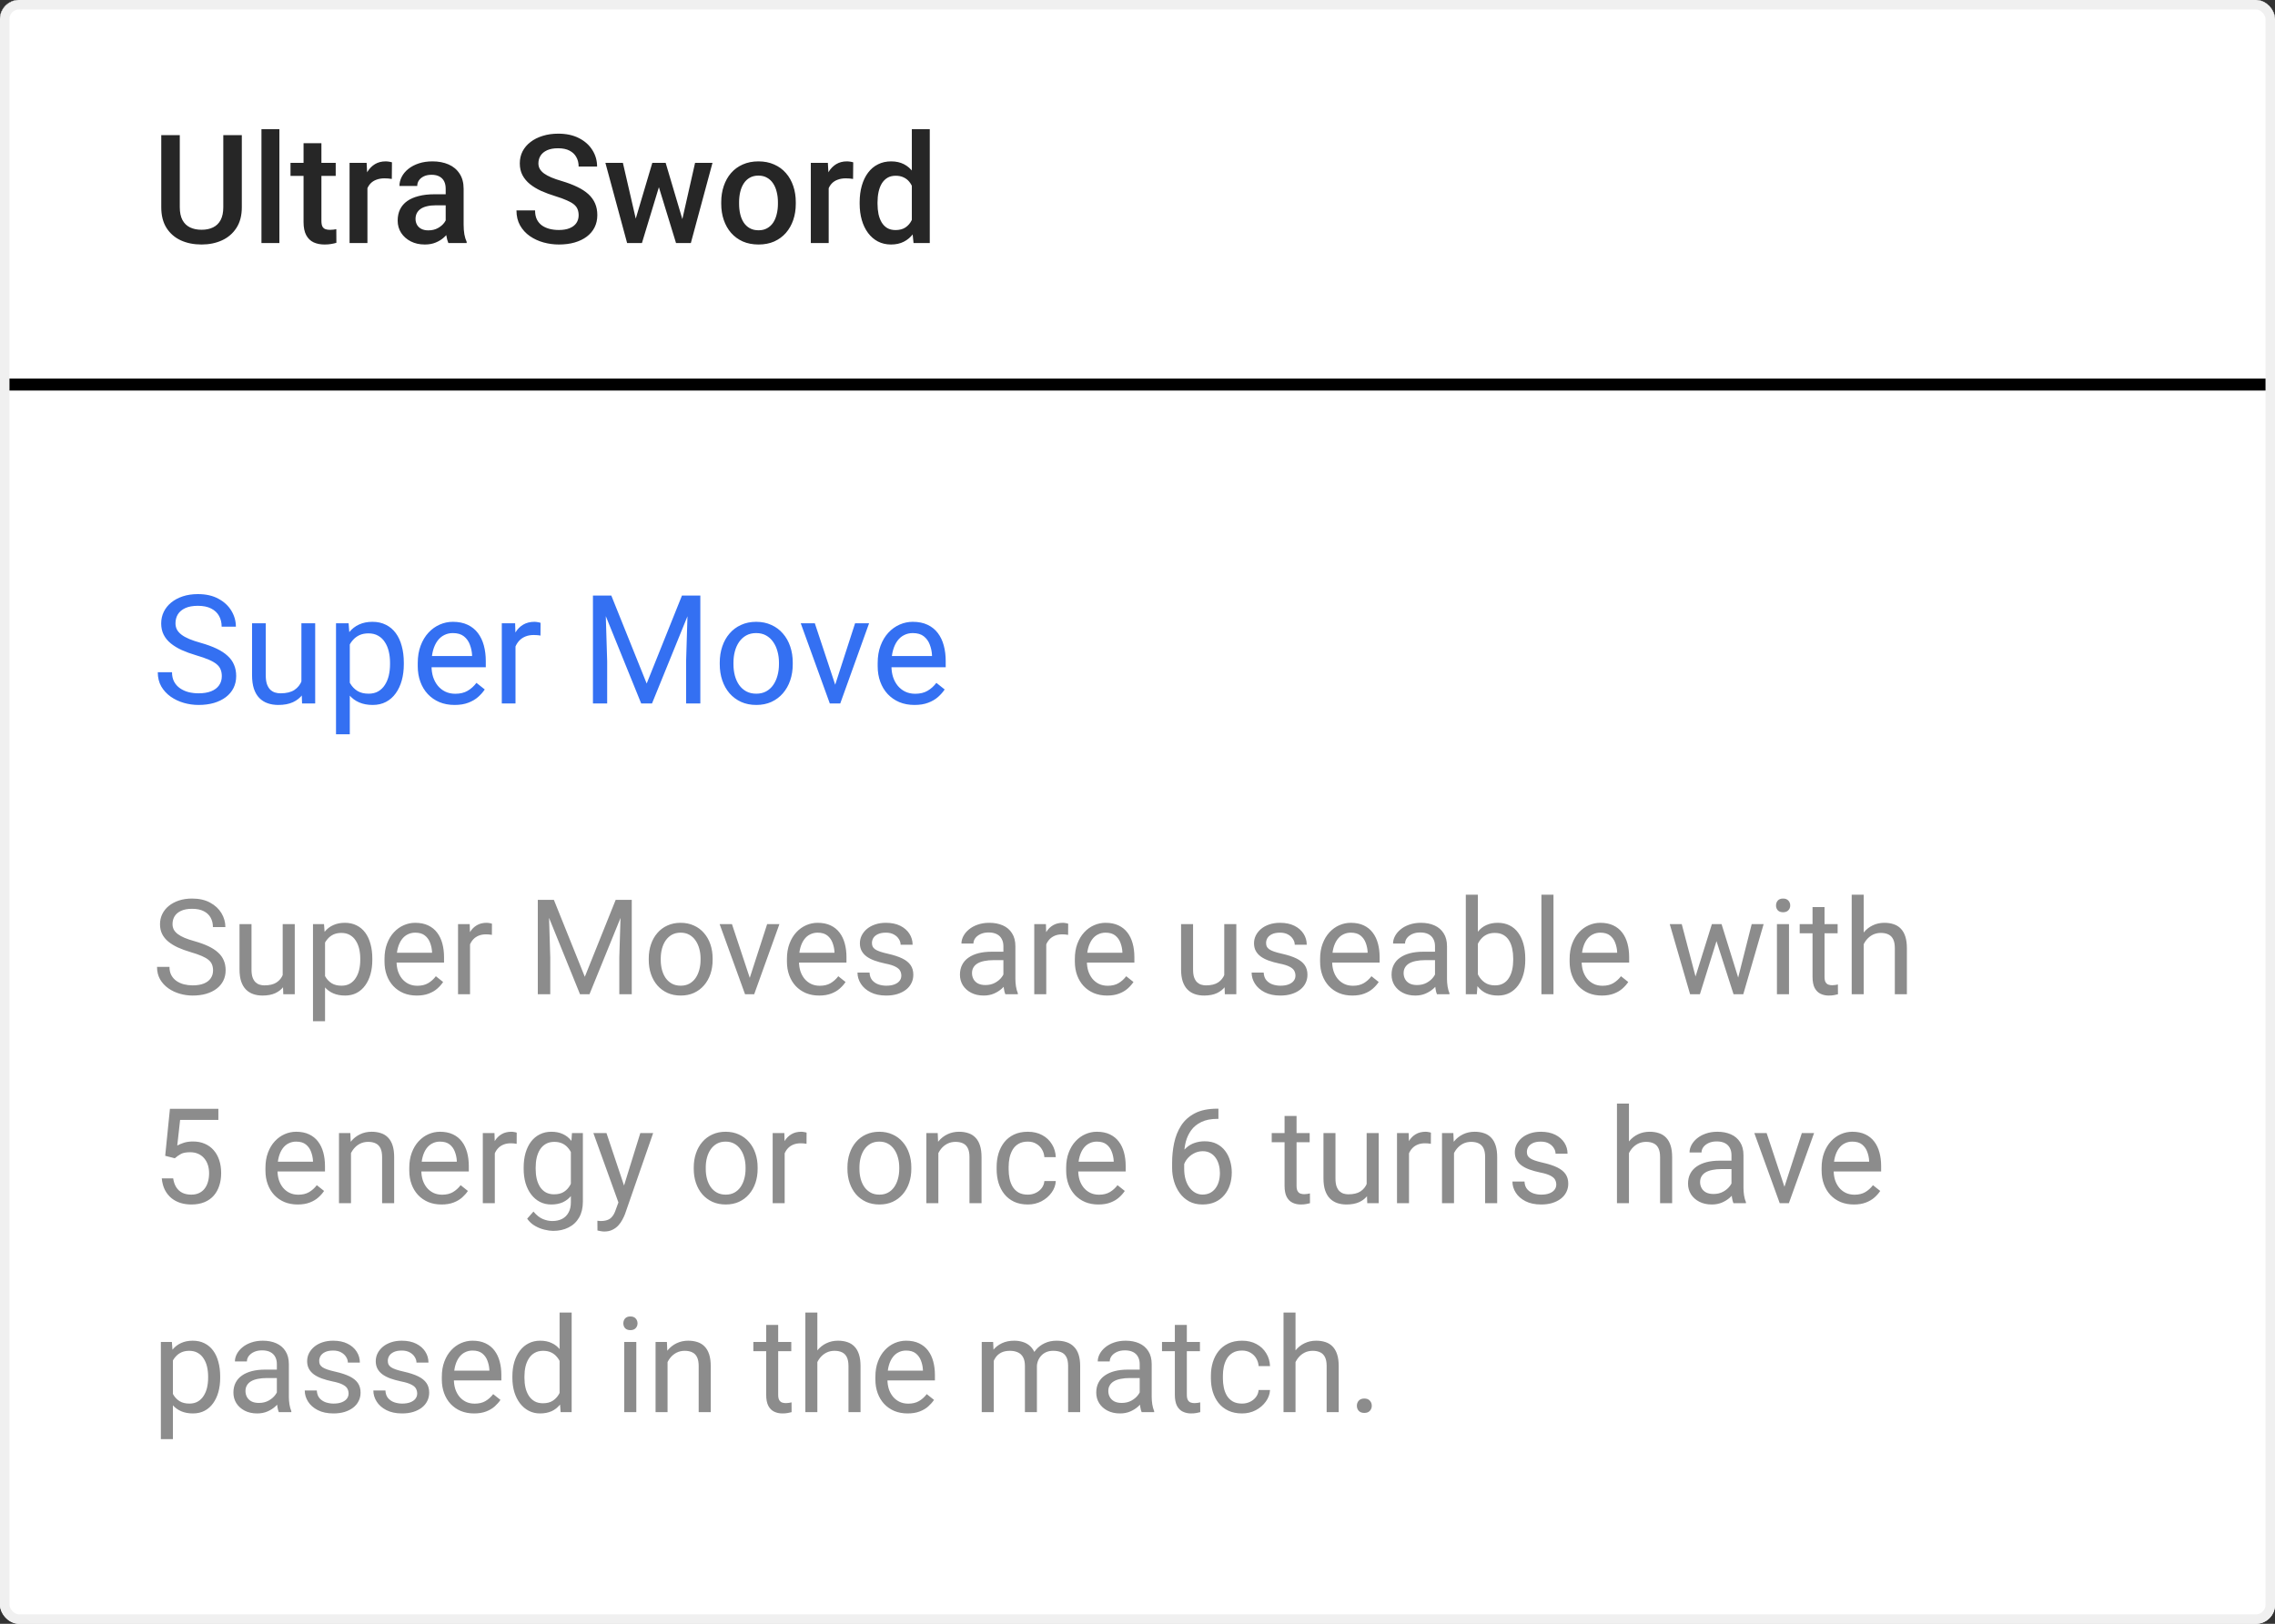 <svg width="381" height="272" viewBox="0 0 381 272" fill="none" xmlns="http://www.w3.org/2000/svg">
<rect x="0" y="0" width="381" height="272" fill="#333333" stroke="none"/>
<g clip-path="url(#clip0_3_4944)">
<rect width="381" height="272" rx="3.177" fill="white"/>
<path d="M0 0H381V64.418H0V0Z" fill="white"/>
<path d="M37.395 22.638H40.498V34.715C40.498 36.088 40.2 37.238 39.604 38.165C39.008 39.092 38.198 39.791 37.172 40.262C36.154 40.726 35.016 40.957 33.759 40.957C32.459 40.957 31.301 40.726 30.283 40.262C29.266 39.791 28.463 39.092 27.876 38.165C27.296 37.238 27.007 36.088 27.007 34.715V22.638H30.11V34.715C30.11 35.583 30.259 36.299 30.556 36.862C30.854 37.416 31.276 37.826 31.822 38.09C32.368 38.355 33.014 38.487 33.759 38.487C34.503 38.487 35.145 38.355 35.682 38.09C36.228 37.826 36.65 37.416 36.948 36.862C37.246 36.299 37.395 35.583 37.395 34.715V22.638ZM46.79 21.645V40.709H43.787V21.645H46.79ZM56.223 27.28V29.465H48.652V27.28H56.223ZM50.837 23.991H53.828V36.998C53.828 37.412 53.886 37.73 54.001 37.954C54.125 38.169 54.295 38.314 54.51 38.388C54.725 38.463 54.978 38.5 55.267 38.5C55.474 38.5 55.673 38.487 55.863 38.463C56.053 38.438 56.206 38.413 56.322 38.388L56.335 40.672C56.086 40.746 55.797 40.812 55.466 40.87C55.143 40.928 54.771 40.957 54.349 40.957C53.662 40.957 53.054 40.837 52.524 40.597C51.995 40.349 51.581 39.948 51.283 39.394C50.985 38.839 50.837 38.103 50.837 37.184V23.991ZM61.535 29.837V40.709H58.544V27.28H61.398L61.535 29.837ZM65.643 27.193L65.618 29.973C65.436 29.94 65.238 29.916 65.022 29.899C64.816 29.882 64.609 29.874 64.402 29.874C63.889 29.874 63.438 29.949 63.049 30.098C62.66 30.238 62.333 30.445 62.069 30.718C61.812 30.983 61.614 31.305 61.473 31.686C61.332 32.067 61.249 32.493 61.225 32.965L60.542 33.014C60.542 32.17 60.625 31.388 60.79 30.668C60.956 29.949 61.204 29.316 61.535 28.77C61.874 28.223 62.296 27.797 62.801 27.491C63.314 27.185 63.906 27.032 64.576 27.032C64.758 27.032 64.952 27.049 65.159 27.082C65.374 27.115 65.535 27.152 65.643 27.193ZM74.641 38.016V31.612C74.641 31.132 74.554 30.718 74.381 30.37C74.207 30.023 73.942 29.754 73.586 29.564C73.239 29.373 72.8 29.278 72.271 29.278C71.782 29.278 71.361 29.361 71.005 29.527C70.649 29.692 70.372 29.916 70.173 30.197C69.975 30.478 69.875 30.797 69.875 31.152H66.897C66.897 30.623 67.025 30.11 67.281 29.613C67.538 29.117 67.91 28.674 68.398 28.285C68.886 27.897 69.47 27.59 70.148 27.367C70.827 27.144 71.588 27.032 72.432 27.032C73.442 27.032 74.335 27.201 75.113 27.541C75.899 27.88 76.515 28.393 76.962 29.08C77.417 29.758 77.645 30.61 77.645 31.637V37.606C77.645 38.219 77.686 38.769 77.769 39.257C77.86 39.737 77.988 40.155 78.154 40.511V40.709H75.088C74.947 40.386 74.836 39.977 74.753 39.48C74.678 38.976 74.641 38.487 74.641 38.016ZM75.076 32.542L75.1 34.392H72.953C72.399 34.392 71.911 34.446 71.489 34.553C71.067 34.652 70.715 34.801 70.434 35C70.153 35.199 69.942 35.438 69.801 35.72C69.66 36.001 69.59 36.32 69.59 36.675C69.59 37.031 69.673 37.358 69.838 37.656C70.004 37.946 70.243 38.173 70.558 38.339C70.881 38.504 71.269 38.587 71.725 38.587C72.337 38.587 72.871 38.463 73.326 38.214C73.789 37.958 74.153 37.648 74.418 37.284C74.683 36.911 74.823 36.56 74.84 36.229L75.808 37.557C75.709 37.896 75.539 38.26 75.299 38.649C75.059 39.038 74.745 39.41 74.356 39.766C73.975 40.113 73.516 40.399 72.978 40.622C72.449 40.846 71.836 40.957 71.141 40.957C70.264 40.957 69.482 40.784 68.796 40.436C68.109 40.08 67.571 39.605 67.182 39.009C66.793 38.405 66.599 37.722 66.599 36.961C66.599 36.249 66.731 35.62 66.996 35.074C67.269 34.52 67.666 34.057 68.187 33.684C68.717 33.312 69.362 33.031 70.124 32.84C70.885 32.642 71.754 32.542 72.73 32.542H75.076ZM96.907 36.055C96.907 35.683 96.849 35.352 96.733 35.062C96.626 34.772 96.431 34.508 96.15 34.268C95.869 34.028 95.471 33.796 94.958 33.573C94.454 33.341 93.808 33.105 93.022 32.865C92.162 32.6 91.367 32.307 90.639 31.984C89.919 31.653 89.291 31.272 88.753 30.842C88.215 30.404 87.797 29.903 87.499 29.34C87.201 28.77 87.052 28.112 87.052 27.367C87.052 26.631 87.206 25.96 87.512 25.356C87.826 24.752 88.269 24.231 88.84 23.793C89.419 23.346 90.102 23.002 90.888 22.762C91.674 22.514 92.542 22.39 93.494 22.39C94.834 22.39 95.989 22.638 96.957 23.135C97.933 23.631 98.682 24.297 99.203 25.133C99.733 25.969 99.997 26.891 99.997 27.901H96.907C96.907 27.305 96.779 26.779 96.522 26.325C96.274 25.861 95.893 25.497 95.38 25.232C94.876 24.968 94.234 24.835 93.457 24.835C92.72 24.835 92.108 24.947 91.62 25.17C91.132 25.394 90.768 25.696 90.528 26.076C90.288 26.457 90.168 26.887 90.168 27.367C90.168 27.706 90.246 28.017 90.403 28.298C90.561 28.571 90.801 28.827 91.123 29.067C91.446 29.299 91.852 29.518 92.34 29.725C92.828 29.932 93.403 30.131 94.065 30.321C95.066 30.619 95.939 30.95 96.684 31.314C97.428 31.67 98.049 32.075 98.545 32.53C99.042 32.985 99.414 33.502 99.662 34.081C99.91 34.652 100.035 35.302 100.035 36.03C100.035 36.791 99.882 37.478 99.575 38.09C99.269 38.694 98.831 39.212 98.26 39.642C97.697 40.064 97.019 40.391 96.224 40.622C95.438 40.846 94.561 40.957 93.593 40.957C92.724 40.957 91.868 40.842 91.024 40.61C90.188 40.378 89.427 40.026 88.74 39.555C88.054 39.075 87.508 38.479 87.102 37.768C86.697 37.048 86.494 36.208 86.494 35.248H89.609C89.609 35.836 89.709 36.336 89.907 36.75C90.114 37.164 90.399 37.503 90.763 37.768C91.127 38.024 91.549 38.214 92.029 38.339C92.518 38.463 93.039 38.525 93.593 38.525C94.321 38.525 94.93 38.421 95.418 38.214C95.914 38.008 96.286 37.718 96.535 37.346C96.783 36.973 96.907 36.543 96.907 36.055ZM106.141 37.73L109.244 27.28H111.155L110.634 30.408L107.506 40.709H105.793L106.141 37.73ZM104.317 27.28L106.737 37.78L106.935 40.709H105.024L101.387 27.28H104.317ZM114.059 37.656L116.405 27.28H119.322L115.698 40.709H113.786L114.059 37.656ZM111.478 27.28L114.543 37.606L114.928 40.709H113.215L110.051 30.395L109.529 27.28H111.478ZM120.786 34.144V33.858C120.786 32.89 120.927 31.992 121.208 31.165C121.49 30.329 121.895 29.605 122.425 28.993C122.962 28.372 123.616 27.892 124.386 27.553C125.163 27.206 126.04 27.032 127.017 27.032C128.001 27.032 128.878 27.206 129.648 27.553C130.426 27.892 131.083 28.372 131.621 28.993C132.159 29.605 132.569 30.329 132.85 31.165C133.131 31.992 133.272 32.89 133.272 33.858V34.144C133.272 35.112 133.131 36.009 132.85 36.837C132.569 37.664 132.159 38.388 131.621 39.009C131.083 39.621 130.43 40.101 129.66 40.449C128.891 40.788 128.018 40.957 127.042 40.957C126.057 40.957 125.176 40.788 124.398 40.449C123.628 40.101 122.975 39.621 122.437 39.009C121.899 38.388 121.49 37.664 121.208 36.837C120.927 36.009 120.786 35.112 120.786 34.144ZM123.777 33.858V34.144C123.777 34.748 123.839 35.319 123.964 35.856C124.088 36.394 124.282 36.866 124.547 37.271C124.812 37.677 125.151 37.995 125.565 38.227C125.978 38.459 126.471 38.574 127.042 38.574C127.596 38.574 128.076 38.459 128.481 38.227C128.895 37.995 129.234 37.677 129.499 37.271C129.764 36.866 129.958 36.394 130.082 35.856C130.215 35.319 130.281 34.748 130.281 34.144V33.858C130.281 33.262 130.215 32.7 130.082 32.17C129.958 31.632 129.76 31.157 129.487 30.743C129.222 30.329 128.883 30.006 128.469 29.775C128.063 29.535 127.579 29.415 127.017 29.415C126.454 29.415 125.966 29.535 125.552 29.775C125.147 30.006 124.812 30.329 124.547 30.743C124.282 31.157 124.088 31.632 123.964 32.17C123.839 32.7 123.777 33.262 123.777 33.858ZM138.783 29.837V40.709H135.791V27.28H138.646L138.783 29.837ZM142.891 27.193L142.866 29.973C142.684 29.94 142.485 29.916 142.27 29.899C142.063 29.882 141.856 29.874 141.65 29.874C141.137 29.874 140.686 29.949 140.297 30.098C139.908 30.238 139.581 30.445 139.316 30.718C139.06 30.983 138.861 31.305 138.72 31.686C138.58 32.067 138.497 32.493 138.472 32.965L137.79 33.014C137.79 32.17 137.872 31.388 138.038 30.668C138.203 29.949 138.452 29.316 138.783 28.77C139.122 28.223 139.544 27.797 140.049 27.491C140.561 27.185 141.153 27.032 141.823 27.032C142.005 27.032 142.2 27.049 142.407 27.082C142.622 27.115 142.783 27.152 142.891 27.193ZM152.708 37.929V21.645H155.711V40.709H152.993L152.708 37.929ZM143.97 34.144V33.883C143.97 32.865 144.09 31.939 144.33 31.103C144.57 30.259 144.918 29.535 145.373 28.931C145.828 28.319 146.382 27.851 147.036 27.528C147.69 27.197 148.426 27.032 149.245 27.032C150.056 27.032 150.768 27.189 151.38 27.503C151.992 27.818 152.514 28.269 152.944 28.856C153.374 29.436 153.717 30.131 153.974 30.942C154.23 31.744 154.412 32.638 154.52 33.622V34.454C154.412 35.414 154.23 36.291 153.974 37.085C153.717 37.879 153.374 38.566 152.944 39.145C152.514 39.724 151.988 40.171 151.368 40.486C150.755 40.8 150.04 40.957 149.22 40.957C148.41 40.957 147.677 40.788 147.024 40.449C146.378 40.109 145.828 39.633 145.373 39.021C144.918 38.409 144.57 37.689 144.33 36.862C144.09 36.026 143.97 35.12 143.97 34.144ZM146.962 33.883V34.144C146.962 34.756 147.015 35.327 147.123 35.856C147.239 36.386 147.417 36.853 147.657 37.259C147.897 37.656 148.207 37.97 148.587 38.202C148.976 38.425 149.44 38.537 149.977 38.537C150.656 38.537 151.214 38.388 151.653 38.09C152.092 37.792 152.435 37.391 152.683 36.886C152.94 36.373 153.113 35.803 153.204 35.174V32.927C153.155 32.439 153.051 31.984 152.894 31.562C152.745 31.14 152.542 30.772 152.286 30.457C152.029 30.135 151.711 29.887 151.33 29.713C150.958 29.531 150.515 29.44 150.002 29.44C149.456 29.44 148.993 29.555 148.612 29.787C148.232 30.019 147.917 30.337 147.669 30.743C147.429 31.148 147.251 31.62 147.135 32.158C147.019 32.696 146.962 33.271 146.962 33.883Z" fill="black" fill-opacity="0.85"/>
<path d="M0 0V-1C-0.552 -1 -1 -0.552 -1 0L0 0ZM381 0H382C382 -0.552 381.552 -1 381 -1V0ZM381 64.418V65.418C381.552 65.418 382 64.971 382 64.418H381ZM0 64.418H-1C-1 64.971 -0.552 65.418 0 65.418L0 64.418ZM0 1H381V-1H0V1ZM380 0V64.418H382V0H380ZM381 63.418H0V65.418H381V63.418ZM1 64.418V0H-1V64.418H1Z" fill="black"/>
<path d="M37.147 113.269C37.147 112.847 37.081 112.475 36.948 112.152C36.824 111.821 36.601 111.523 36.278 111.259C35.964 110.994 35.525 110.741 34.962 110.501C34.408 110.261 33.705 110.017 32.853 109.769C31.959 109.504 31.152 109.211 30.432 108.888C29.712 108.557 29.096 108.181 28.583 107.759C28.07 107.337 27.677 106.853 27.404 106.306C27.131 105.76 26.994 105.136 26.994 104.432C26.994 103.729 27.139 103.08 27.429 102.484C27.718 101.888 28.132 101.371 28.67 100.932C29.216 100.486 29.866 100.138 30.619 99.89C31.372 99.642 32.211 99.517 33.138 99.517C34.495 99.517 35.645 99.778 36.588 100.299C37.54 100.812 38.264 101.487 38.76 102.322C39.257 103.15 39.505 104.035 39.505 104.978H37.122C37.122 104.3 36.977 103.7 36.688 103.179C36.398 102.649 35.959 102.236 35.372 101.938C34.785 101.632 34.04 101.478 33.138 101.478C32.286 101.478 31.582 101.607 31.028 101.863C30.474 102.12 30.06 102.467 29.787 102.906C29.522 103.344 29.39 103.845 29.39 104.408C29.39 104.788 29.468 105.136 29.626 105.45C29.791 105.756 30.044 106.042 30.383 106.306C30.73 106.571 31.169 106.815 31.698 107.039C32.236 107.262 32.877 107.477 33.622 107.684C34.648 107.974 35.533 108.296 36.278 108.652C37.023 109.008 37.635 109.409 38.115 109.856C38.603 110.295 38.963 110.795 39.195 111.358C39.435 111.912 39.555 112.541 39.555 113.244C39.555 113.981 39.406 114.647 39.108 115.243C38.81 115.838 38.384 116.347 37.83 116.769C37.275 117.191 36.609 117.518 35.831 117.75C35.062 117.973 34.201 118.085 33.25 118.085C32.414 118.085 31.591 117.969 30.78 117.737C29.977 117.506 29.245 117.158 28.583 116.695C27.929 116.231 27.404 115.66 27.007 114.982C26.618 114.295 26.424 113.501 26.424 112.599H28.806C28.806 113.22 28.927 113.753 29.166 114.2C29.406 114.639 29.733 115.003 30.147 115.292C30.569 115.582 31.045 115.797 31.574 115.938C32.112 116.07 32.67 116.136 33.25 116.136C34.085 116.136 34.793 116.02 35.372 115.789C35.951 115.557 36.39 115.226 36.688 114.796C36.994 114.365 37.147 113.857 37.147 113.269ZM50.477 114.734V104.408H52.785V117.836H50.588L50.477 114.734ZM50.911 111.904L51.867 111.879C51.867 112.773 51.771 113.6 51.581 114.361C51.399 115.114 51.101 115.768 50.688 116.322C50.274 116.877 49.732 117.311 49.062 117.625C48.391 117.932 47.576 118.085 46.617 118.085C45.963 118.085 45.363 117.99 44.817 117.799C44.279 117.609 43.816 117.315 43.427 116.918C43.038 116.521 42.736 116.004 42.521 115.367C42.314 114.73 42.211 113.964 42.211 113.071V104.408H44.507V113.095C44.507 113.699 44.573 114.2 44.705 114.597C44.846 114.986 45.032 115.296 45.264 115.528C45.504 115.751 45.769 115.909 46.058 116C46.356 116.091 46.662 116.136 46.977 116.136C47.953 116.136 48.727 115.95 49.297 115.578C49.868 115.197 50.278 114.688 50.526 114.051C50.783 113.406 50.911 112.69 50.911 111.904ZM58.581 106.989V123H56.273V104.408H58.383L58.581 106.989ZM67.629 111.01V111.271C67.629 112.247 67.513 113.153 67.281 113.989C67.05 114.816 66.71 115.536 66.264 116.149C65.825 116.761 65.283 117.237 64.638 117.576C63.992 117.915 63.252 118.085 62.416 118.085C61.564 118.085 60.811 117.944 60.157 117.663C59.504 117.381 58.949 116.972 58.494 116.434C58.039 115.896 57.675 115.251 57.402 114.498C57.137 113.745 56.955 112.897 56.856 111.954V110.563C56.955 109.571 57.141 108.681 57.414 107.895C57.688 107.109 58.047 106.439 58.494 105.884C58.949 105.322 59.499 104.896 60.145 104.606C60.79 104.308 61.535 104.159 62.379 104.159C63.223 104.159 63.972 104.325 64.625 104.656C65.279 104.978 65.829 105.442 66.276 106.046C66.723 106.65 67.058 107.374 67.281 108.218C67.513 109.053 67.629 109.984 67.629 111.01ZM65.32 111.271V111.01C65.32 110.34 65.25 109.711 65.109 109.124C64.969 108.528 64.749 108.007 64.452 107.56C64.162 107.105 63.79 106.749 63.335 106.493C62.88 106.228 62.337 106.095 61.709 106.095C61.13 106.095 60.625 106.195 60.194 106.393C59.773 106.592 59.413 106.861 59.115 107.2C58.817 107.531 58.573 107.912 58.383 108.342C58.2 108.764 58.064 109.202 57.973 109.657V112.872C58.138 113.451 58.37 113.997 58.668 114.51C58.966 115.015 59.363 115.425 59.859 115.739C60.356 116.045 60.981 116.198 61.733 116.198C62.354 116.198 62.888 116.07 63.335 115.813C63.79 115.549 64.162 115.189 64.452 114.734C64.749 114.279 64.969 113.757 65.109 113.17C65.25 112.574 65.32 111.941 65.32 111.271ZM76.131 118.085C75.196 118.085 74.347 117.928 73.586 117.613C72.833 117.29 72.184 116.839 71.638 116.26C71.1 115.681 70.686 114.994 70.397 114.2C70.107 113.406 69.962 112.537 69.962 111.594V111.072C69.962 109.98 70.124 109.008 70.446 108.156C70.769 107.295 71.207 106.567 71.762 105.971C72.316 105.376 72.945 104.925 73.648 104.619C74.352 104.312 75.08 104.159 75.833 104.159C76.793 104.159 77.62 104.325 78.315 104.656C79.018 104.987 79.593 105.45 80.04 106.046C80.487 106.633 80.818 107.328 81.033 108.131C81.248 108.925 81.356 109.794 81.356 110.737V111.767H71.327V109.893H79.06V109.72C79.026 109.124 78.902 108.545 78.687 107.982C78.48 107.419 78.15 106.956 77.694 106.592C77.239 106.228 76.619 106.046 75.833 106.046C75.311 106.046 74.832 106.158 74.393 106.381C73.954 106.596 73.578 106.919 73.264 107.349C72.949 107.779 72.705 108.305 72.531 108.925C72.358 109.546 72.271 110.261 72.271 111.072V111.594C72.271 112.231 72.358 112.831 72.531 113.393C72.713 113.948 72.974 114.436 73.313 114.858C73.661 115.28 74.079 115.611 74.567 115.851C75.063 116.091 75.626 116.211 76.255 116.211C77.066 116.211 77.752 116.045 78.315 115.714C78.878 115.383 79.37 114.941 79.792 114.386L81.182 115.491C80.892 115.929 80.524 116.347 80.077 116.744C79.63 117.141 79.08 117.464 78.427 117.712C77.781 117.961 77.016 118.085 76.131 118.085ZM86.333 106.517V117.836H84.037V104.408H86.271L86.333 106.517ZM90.528 104.333L90.515 106.468C90.325 106.426 90.143 106.402 89.969 106.393C89.804 106.377 89.613 106.368 89.398 106.368C88.869 106.368 88.401 106.451 87.996 106.617C87.59 106.782 87.247 107.014 86.966 107.312C86.684 107.61 86.461 107.965 86.295 108.379C86.138 108.785 86.035 109.231 85.985 109.72L85.34 110.092C85.34 109.281 85.418 108.52 85.576 107.808C85.741 107.097 85.993 106.468 86.333 105.922C86.672 105.367 87.102 104.937 87.623 104.631C88.153 104.317 88.782 104.159 89.51 104.159C89.675 104.159 89.866 104.18 90.081 104.221C90.296 104.254 90.445 104.292 90.528 104.333ZM100.059 99.766H102.38L108.301 114.498L114.208 99.766H116.542L109.194 117.836H107.382L100.059 99.766ZM99.302 99.766H101.35L101.685 110.787V117.836H99.302V99.766ZM115.238 99.766H117.286V117.836H114.903V110.787L115.238 99.766ZM120.538 111.271V110.985C120.538 110.017 120.679 109.12 120.96 108.292C121.241 107.457 121.647 106.733 122.176 106.12C122.706 105.5 123.347 105.02 124.1 104.681C124.853 104.333 125.697 104.159 126.632 104.159C127.575 104.159 128.423 104.333 129.176 104.681C129.937 105.02 130.583 105.5 131.112 106.12C131.65 106.733 132.06 107.457 132.341 108.292C132.622 109.12 132.763 110.017 132.763 110.985V111.271C132.763 112.239 132.622 113.137 132.341 113.964C132.06 114.792 131.65 115.516 131.112 116.136C130.583 116.748 129.942 117.228 129.189 117.576C128.444 117.915 127.6 118.085 126.657 118.085C125.714 118.085 124.865 117.915 124.112 117.576C123.36 117.228 122.714 116.748 122.176 116.136C121.647 115.516 121.241 114.792 120.96 113.964C120.679 113.137 120.538 112.239 120.538 111.271ZM122.834 110.985V111.271C122.834 111.941 122.913 112.574 123.07 113.17C123.227 113.757 123.463 114.279 123.777 114.734C124.1 115.189 124.501 115.549 124.981 115.813C125.461 116.07 126.02 116.198 126.657 116.198C127.286 116.198 127.836 116.07 128.307 115.813C128.787 115.549 129.185 115.189 129.499 114.734C129.813 114.279 130.049 113.757 130.206 113.17C130.372 112.574 130.455 111.941 130.455 111.271V110.985C130.455 110.324 130.372 109.699 130.206 109.111C130.049 108.516 129.809 107.99 129.487 107.535C129.172 107.072 128.775 106.708 128.295 106.443C127.823 106.178 127.269 106.046 126.632 106.046C126.003 106.046 125.449 106.178 124.969 106.443C124.497 106.708 124.1 107.072 123.777 107.535C123.463 107.99 123.227 108.516 123.07 109.111C122.913 109.699 122.834 110.324 122.834 110.985ZM139.527 115.764L143.201 104.408H145.547L140.719 117.836H139.18L139.527 115.764ZM136.462 104.408L140.247 115.826L140.508 117.836H138.969L134.104 104.408H136.462ZM153.155 118.085C152.22 118.085 151.372 117.928 150.61 117.613C149.858 117.29 149.208 116.839 148.662 116.26C148.124 115.681 147.71 114.994 147.421 114.2C147.131 113.406 146.986 112.537 146.986 111.594V111.072C146.986 109.98 147.148 109.008 147.47 108.156C147.793 107.295 148.232 106.567 148.786 105.971C149.34 105.376 149.969 104.925 150.673 104.619C151.376 104.312 152.104 104.159 152.857 104.159C153.817 104.159 154.644 104.325 155.339 104.656C156.042 104.987 156.618 105.45 157.064 106.046C157.511 106.633 157.842 107.328 158.057 108.131C158.272 108.925 158.38 109.794 158.38 110.737V111.767H148.352V109.893H156.084V109.72C156.051 109.124 155.927 108.545 155.711 107.982C155.505 107.419 155.174 106.956 154.719 106.592C154.264 106.228 153.643 106.046 152.857 106.046C152.336 106.046 151.856 106.158 151.417 106.381C150.979 106.596 150.602 106.919 150.288 107.349C149.973 107.779 149.729 108.305 149.556 108.925C149.382 109.546 149.295 110.261 149.295 111.072V111.594C149.295 112.231 149.382 112.831 149.556 113.393C149.738 113.948 149.998 114.436 150.337 114.858C150.685 115.28 151.103 115.611 151.591 115.851C152.087 116.091 152.65 116.211 153.279 116.211C154.09 116.211 154.777 116.045 155.339 115.714C155.902 115.383 156.394 114.941 156.816 114.386L158.206 115.491C157.917 115.929 157.548 116.347 157.102 116.744C156.655 117.141 156.105 117.464 155.451 117.712C154.805 117.961 154.04 118.085 153.155 118.085Z" fill="#3470F2"/>
<path d="M35.681 162.549C35.681 162.18 35.623 161.854 35.507 161.572C35.398 161.282 35.203 161.022 34.921 160.79C34.645 160.558 34.262 160.337 33.77 160.127C33.284 159.917 32.669 159.704 31.923 159.487C31.141 159.255 30.436 158.998 29.806 158.716C29.176 158.426 28.636 158.097 28.188 157.727C27.739 157.358 27.395 156.935 27.156 156.457C26.917 155.979 26.797 155.432 26.797 154.817C26.797 154.202 26.924 153.633 27.178 153.112C27.431 152.591 27.793 152.138 28.264 151.754C28.741 151.364 29.31 151.059 29.968 150.842C30.627 150.625 31.362 150.516 32.173 150.516C33.36 150.516 34.367 150.745 35.192 151.201C36.025 151.65 36.658 152.24 37.093 152.971C37.527 153.695 37.744 154.469 37.744 155.295H35.659C35.659 154.701 35.532 154.176 35.279 153.72C35.026 153.257 34.642 152.895 34.128 152.634C33.614 152.366 32.962 152.232 32.173 152.232C31.427 152.232 30.812 152.345 30.327 152.569C29.842 152.793 29.48 153.097 29.241 153.481C29.009 153.865 28.893 154.303 28.893 154.795C28.893 155.128 28.962 155.432 29.1 155.707C29.245 155.975 29.465 156.225 29.762 156.457C30.066 156.688 30.45 156.902 30.913 157.098C31.384 157.293 31.945 157.481 32.597 157.662C33.494 157.916 34.269 158.198 34.921 158.509C35.572 158.821 36.108 159.172 36.528 159.563C36.955 159.946 37.27 160.384 37.473 160.877C37.683 161.362 37.788 161.912 37.788 162.527C37.788 163.172 37.657 163.755 37.397 164.276C37.136 164.797 36.763 165.242 36.278 165.612C35.793 165.981 35.21 166.267 34.53 166.47C33.856 166.665 33.103 166.763 32.271 166.763C31.54 166.763 30.819 166.661 30.11 166.459C29.407 166.256 28.767 165.952 28.188 165.546C27.616 165.141 27.156 164.642 26.808 164.048C26.468 163.447 26.298 162.752 26.298 161.963H28.383C28.383 162.506 28.488 162.973 28.698 163.364C28.908 163.747 29.194 164.066 29.556 164.319C29.925 164.573 30.341 164.761 30.805 164.884C31.275 165 31.764 165.058 32.271 165.058C33.002 165.058 33.621 164.956 34.128 164.754C34.635 164.551 35.018 164.261 35.279 163.885C35.547 163.508 35.681 163.063 35.681 162.549ZM47.344 163.831V154.795H49.364V166.546H47.442L47.344 163.831ZM47.724 161.355L48.561 161.333C48.561 162.115 48.477 162.839 48.311 163.505C48.151 164.164 47.891 164.736 47.529 165.221C47.167 165.706 46.693 166.086 46.106 166.361C45.52 166.629 44.807 166.763 43.967 166.763C43.395 166.763 42.87 166.68 42.392 166.513C41.922 166.346 41.516 166.089 41.176 165.742C40.836 165.394 40.571 164.942 40.383 164.384C40.202 163.827 40.112 163.157 40.112 162.375V154.795H42.121V162.397C42.121 162.926 42.179 163.364 42.294 163.711C42.417 164.051 42.58 164.323 42.783 164.526C42.993 164.721 43.225 164.859 43.478 164.938C43.739 165.018 44.007 165.058 44.282 165.058C45.136 165.058 45.813 164.895 46.313 164.569C46.812 164.236 47.17 163.791 47.388 163.233C47.612 162.669 47.724 162.042 47.724 161.355ZM54.436 157.054V171.063H52.416V154.795H54.262L54.436 157.054ZM62.353 160.573V160.801C62.353 161.655 62.251 162.448 62.048 163.179C61.846 163.903 61.549 164.533 61.158 165.069C60.774 165.604 60.3 166.021 59.735 166.318C59.171 166.614 58.523 166.763 57.791 166.763C57.046 166.763 56.387 166.64 55.815 166.394C55.243 166.147 54.758 165.789 54.36 165.318C53.962 164.848 53.643 164.283 53.404 163.624C53.172 162.965 53.013 162.223 52.926 161.398V160.182C53.013 159.313 53.176 158.535 53.415 157.847C53.654 157.159 53.969 156.573 54.36 156.088C54.758 155.595 55.239 155.222 55.804 154.969C56.369 154.708 57.02 154.578 57.759 154.578C58.497 154.578 59.153 154.723 59.724 155.012C60.297 155.295 60.778 155.7 61.169 156.229C61.56 156.757 61.853 157.391 62.048 158.129C62.251 158.86 62.353 159.675 62.353 160.573ZM60.333 160.801V160.573C60.333 159.986 60.271 159.436 60.148 158.922C60.025 158.401 59.833 157.945 59.572 157.554C59.319 157.155 58.993 156.844 58.595 156.62C58.197 156.388 57.723 156.272 57.172 156.272C56.666 156.272 56.224 156.359 55.847 156.533C55.478 156.707 55.163 156.942 54.903 157.239C54.642 157.528 54.428 157.861 54.262 158.238C54.103 158.607 53.983 158.991 53.904 159.389V162.202C54.048 162.708 54.251 163.186 54.512 163.635C54.772 164.077 55.12 164.435 55.554 164.71C55.989 164.978 56.535 165.112 57.194 165.112C57.737 165.112 58.204 165 58.595 164.775C58.993 164.544 59.319 164.229 59.572 163.831C59.833 163.432 60.025 162.976 60.148 162.462C60.271 161.941 60.333 161.387 60.333 160.801ZM69.792 166.763C68.974 166.763 68.231 166.625 67.565 166.35C66.906 166.068 66.338 165.673 65.86 165.166C65.39 164.66 65.028 164.059 64.774 163.364C64.521 162.669 64.394 161.908 64.394 161.083V160.627C64.394 159.671 64.535 158.821 64.818 158.075C65.1 157.322 65.484 156.685 65.969 156.164C66.454 155.642 67.004 155.248 67.62 154.98C68.235 154.712 68.872 154.578 69.531 154.578C70.371 154.578 71.095 154.723 71.703 155.012C72.318 155.302 72.822 155.707 73.212 156.229C73.603 156.743 73.893 157.351 74.081 158.053C74.269 158.748 74.364 159.508 74.364 160.334V161.235H65.589V159.595H72.355V159.443C72.326 158.922 72.217 158.415 72.029 157.923C71.848 157.431 71.558 157.025 71.16 156.707C70.762 156.388 70.219 156.229 69.531 156.229C69.075 156.229 68.655 156.326 68.271 156.522C67.888 156.71 67.558 156.993 67.283 157.369C67.008 157.746 66.794 158.205 66.642 158.748C66.49 159.291 66.414 159.917 66.414 160.627V161.083C66.414 161.641 66.49 162.165 66.642 162.658C66.802 163.143 67.03 163.57 67.326 163.939C67.63 164.308 67.996 164.598 68.423 164.808C68.858 165.018 69.35 165.123 69.9 165.123C70.61 165.123 71.211 164.978 71.703 164.689C72.195 164.399 72.626 164.012 72.995 163.527L74.212 164.493C73.958 164.877 73.636 165.242 73.245 165.59C72.854 165.937 72.373 166.22 71.801 166.437C71.236 166.654 70.566 166.763 69.792 166.763ZM78.718 156.641V166.546H76.709V154.795H78.664L78.718 156.641ZM82.389 154.73L82.378 156.598C82.212 156.562 82.052 156.54 81.9 156.533C81.755 156.518 81.589 156.511 81.401 156.511C80.937 156.511 80.528 156.583 80.174 156.728C79.819 156.873 79.518 157.076 79.272 157.336C79.026 157.597 78.831 157.908 78.686 158.27C78.548 158.625 78.458 159.016 78.414 159.443L77.85 159.769C77.85 159.06 77.918 158.393 78.056 157.771C78.201 157.148 78.421 156.598 78.718 156.12C79.015 155.635 79.392 155.259 79.848 154.991C80.311 154.716 80.861 154.578 81.499 154.578C81.643 154.578 81.81 154.596 81.998 154.632C82.186 154.661 82.317 154.694 82.389 154.73ZM90.729 150.734H92.76L97.94 163.624L103.11 150.734H105.151L98.722 166.546H97.137L90.729 150.734ZM90.067 150.734H91.859L92.152 160.377V166.546H90.067V150.734ZM104.011 150.734H105.803V166.546H103.718V160.377L104.011 150.734ZM108.648 160.801V160.551C108.648 159.704 108.771 158.918 109.017 158.194C109.263 157.463 109.618 156.83 110.082 156.294C110.545 155.751 111.106 155.331 111.765 155.034C112.424 154.73 113.162 154.578 113.98 154.578C114.806 154.578 115.548 154.73 116.207 155.034C116.873 155.331 117.437 155.751 117.901 156.294C118.371 156.83 118.73 157.463 118.976 158.194C119.222 158.918 119.345 159.704 119.345 160.551V160.801C119.345 161.648 119.222 162.433 118.976 163.157C118.73 163.881 118.371 164.515 117.901 165.058C117.437 165.594 116.876 166.013 116.217 166.318C115.566 166.614 114.827 166.763 114.002 166.763C113.177 166.763 112.435 166.614 111.776 166.318C111.117 166.013 110.552 165.594 110.082 165.058C109.618 164.515 109.263 163.881 109.017 163.157C108.771 162.433 108.648 161.648 108.648 160.801ZM110.657 160.551V160.801C110.657 161.387 110.726 161.941 110.864 162.462C111.001 162.976 111.207 163.432 111.483 163.831C111.765 164.229 112.116 164.544 112.536 164.775C112.956 165 113.445 165.112 114.002 165.112C114.552 165.112 115.034 165 115.446 164.775C115.866 164.544 116.214 164.229 116.489 163.831C116.764 163.432 116.97 162.976 117.108 162.462C117.253 161.941 117.325 161.387 117.325 160.801V160.551C117.325 159.972 117.253 159.425 117.108 158.911C116.97 158.39 116.76 157.93 116.478 157.532C116.203 157.126 115.855 156.808 115.436 156.576C115.023 156.345 114.538 156.229 113.98 156.229C113.43 156.229 112.945 156.345 112.525 156.576C112.112 156.808 111.765 157.126 111.483 157.532C111.207 157.93 111.001 158.39 110.864 158.911C110.726 159.425 110.657 159.972 110.657 160.551ZM125.264 164.732L128.478 154.795H130.531L126.306 166.546H124.96L125.264 164.732ZM122.581 154.795L125.894 164.786L126.122 166.546H124.775L120.518 154.795H122.581ZM137.188 166.763C136.37 166.763 135.628 166.625 134.961 166.35C134.303 166.068 133.734 165.673 133.257 165.166C132.786 164.66 132.424 164.059 132.171 163.364C131.917 162.669 131.79 161.908 131.79 161.083V160.627C131.79 159.671 131.932 158.821 132.214 158.075C132.496 157.322 132.88 156.685 133.365 156.164C133.85 155.642 134.4 155.248 135.016 154.98C135.631 154.712 136.268 154.578 136.927 154.578C137.767 154.578 138.491 154.723 139.099 155.012C139.714 155.302 140.218 155.707 140.609 156.229C141 156.743 141.289 157.351 141.477 158.053C141.666 158.748 141.76 159.508 141.76 160.334V161.235H132.985V159.595H139.751V159.443C139.722 158.922 139.613 158.415 139.425 157.923C139.244 157.431 138.954 157.025 138.556 156.707C138.158 156.388 137.615 156.229 136.927 156.229C136.471 156.229 136.051 156.326 135.667 156.522C135.284 156.71 134.954 156.993 134.679 157.369C134.404 157.746 134.19 158.205 134.038 158.748C133.886 159.291 133.81 159.917 133.81 160.627V161.083C133.81 161.641 133.886 162.165 134.038 162.658C134.198 163.143 134.426 163.57 134.723 163.939C135.027 164.308 135.392 164.598 135.819 164.808C136.254 165.018 136.746 165.123 137.296 165.123C138.006 165.123 138.607 164.978 139.099 164.689C139.591 164.399 140.022 164.012 140.391 163.527L141.608 164.493C141.354 164.877 141.032 165.242 140.641 165.59C140.25 165.937 139.769 166.22 139.197 166.437C138.632 166.654 137.962 166.763 137.188 166.763ZM150.947 163.429C150.947 163.139 150.882 162.871 150.752 162.625C150.629 162.372 150.372 162.144 149.981 161.941C149.597 161.731 149.018 161.55 148.243 161.398C147.591 161.26 147.001 161.098 146.473 160.909C145.952 160.721 145.506 160.493 145.137 160.225C144.775 159.957 144.496 159.642 144.301 159.28C144.105 158.918 144.008 158.495 144.008 158.01C144.008 157.546 144.109 157.108 144.312 156.696C144.522 156.283 144.815 155.917 145.191 155.599C145.575 155.28 146.035 155.031 146.571 154.85C147.106 154.669 147.704 154.578 148.363 154.578C149.304 154.578 150.107 154.745 150.773 155.078C151.439 155.411 151.95 155.856 152.305 156.413C152.659 156.964 152.837 157.575 152.837 158.249H150.828C150.828 157.923 150.73 157.608 150.535 157.304C150.346 156.993 150.068 156.736 149.698 156.533C149.336 156.33 148.891 156.229 148.363 156.229C147.805 156.229 147.353 156.316 147.005 156.489C146.665 156.656 146.415 156.869 146.256 157.13C146.104 157.391 146.028 157.666 146.028 157.955C146.028 158.173 146.064 158.368 146.136 158.542C146.216 158.708 146.353 158.864 146.549 159.009C146.744 159.146 147.02 159.277 147.374 159.4C147.729 159.523 148.182 159.646 148.732 159.769C149.695 159.986 150.487 160.247 151.11 160.551C151.733 160.855 152.196 161.228 152.5 161.67C152.804 162.111 152.956 162.647 152.956 163.277C152.956 163.791 152.848 164.261 152.63 164.689C152.42 165.116 152.113 165.485 151.707 165.796C151.309 166.1 150.831 166.339 150.274 166.513C149.724 166.68 149.105 166.763 148.417 166.763C147.382 166.763 146.506 166.578 145.789 166.209C145.072 165.84 144.529 165.362 144.16 164.775C143.791 164.189 143.606 163.57 143.606 162.918H145.626C145.655 163.469 145.814 163.907 146.104 164.232C146.393 164.551 146.748 164.779 147.168 164.917C147.588 165.047 148.004 165.112 148.417 165.112C148.967 165.112 149.427 165.04 149.796 164.895C150.173 164.75 150.458 164.551 150.654 164.298C150.849 164.044 150.947 163.755 150.947 163.429ZM168.041 164.537V158.488C168.041 158.024 167.946 157.622 167.758 157.282C167.577 156.935 167.302 156.667 166.933 156.479C166.564 156.29 166.108 156.196 165.565 156.196C165.058 156.196 164.612 156.283 164.229 156.457C163.852 156.631 163.555 156.859 163.338 157.141C163.128 157.423 163.023 157.727 163.023 158.053H161.014C161.014 157.633 161.123 157.217 161.34 156.804C161.557 156.392 161.869 156.019 162.274 155.686C162.687 155.345 163.179 155.078 163.751 154.882C164.33 154.679 164.974 154.578 165.684 154.578C166.538 154.578 167.291 154.723 167.943 155.012C168.602 155.302 169.116 155.74 169.485 156.326C169.861 156.906 170.05 157.633 170.05 158.509V163.983C170.05 164.374 170.082 164.79 170.147 165.232C170.22 165.673 170.325 166.053 170.462 166.372V166.546H168.366C168.265 166.314 168.185 166.006 168.127 165.623C168.07 165.232 168.041 164.87 168.041 164.537ZM168.388 159.422L168.41 160.833H166.379C165.807 160.833 165.297 160.88 164.848 160.974C164.399 161.061 164.022 161.195 163.718 161.376C163.414 161.557 163.183 161.785 163.023 162.06C162.864 162.328 162.784 162.643 162.784 163.005C162.784 163.375 162.868 163.711 163.034 164.015C163.201 164.319 163.45 164.562 163.784 164.743C164.124 164.917 164.54 165.003 165.032 165.003C165.648 165.003 166.191 164.873 166.661 164.613C167.132 164.352 167.505 164.033 167.78 163.657C168.062 163.28 168.214 162.915 168.236 162.56L169.094 163.527C169.043 163.831 168.906 164.167 168.681 164.537C168.457 164.906 168.156 165.261 167.78 165.601C167.411 165.934 166.969 166.213 166.455 166.437C165.948 166.654 165.376 166.763 164.739 166.763C163.943 166.763 163.244 166.607 162.643 166.296C162.05 165.985 161.586 165.568 161.253 165.047C160.927 164.518 160.764 163.928 160.764 163.277C160.764 162.647 160.888 162.093 161.134 161.615C161.38 161.13 161.735 160.728 162.198 160.41C162.661 160.084 163.219 159.838 163.87 159.671C164.522 159.505 165.25 159.422 166.053 159.422H168.388ZM175.219 156.641V166.546H173.21V154.795H175.165L175.219 156.641ZM178.89 154.73L178.879 156.598C178.712 156.562 178.553 156.54 178.401 156.533C178.256 156.518 178.09 156.511 177.901 156.511C177.438 156.511 177.029 156.583 176.674 156.728C176.319 156.873 176.019 157.076 175.773 157.336C175.527 157.597 175.331 157.908 175.186 158.27C175.049 158.625 174.958 159.016 174.915 159.443L174.35 159.769C174.35 159.06 174.419 158.393 174.556 157.771C174.701 157.148 174.922 156.598 175.219 156.12C175.516 155.635 175.892 155.259 176.348 154.991C176.812 154.716 177.362 154.578 177.999 154.578C178.144 154.578 178.31 154.596 178.499 154.632C178.687 154.661 178.817 154.694 178.89 154.73ZM185.405 166.763C184.587 166.763 183.845 166.625 183.179 166.35C182.52 166.068 181.952 165.673 181.474 165.166C181.004 164.66 180.642 164.059 180.388 163.364C180.135 162.669 180.008 161.908 180.008 161.083V160.627C180.008 159.671 180.149 158.821 180.432 158.075C180.714 157.322 181.098 156.685 181.583 156.164C182.068 155.642 182.618 155.248 183.233 154.98C183.849 154.712 184.486 154.578 185.145 154.578C185.985 154.578 186.709 154.723 187.317 155.012C187.932 155.302 188.435 155.707 188.826 156.229C189.217 156.743 189.507 157.351 189.695 158.053C189.883 158.748 189.977 159.508 189.977 160.334V161.235H181.203V159.595H187.968V159.443C187.939 158.922 187.831 158.415 187.643 157.923C187.462 157.431 187.172 157.025 186.774 156.707C186.376 156.388 185.833 156.229 185.145 156.229C184.689 156.229 184.269 156.326 183.885 156.522C183.501 156.71 183.172 156.993 182.897 157.369C182.622 157.746 182.408 158.205 182.256 158.748C182.104 159.291 182.028 159.917 182.028 160.627V161.083C182.028 161.641 182.104 162.165 182.256 162.658C182.415 163.143 182.643 163.57 182.94 163.939C183.244 164.308 183.61 164.598 184.037 164.808C184.472 165.018 184.964 165.123 185.514 165.123C186.224 165.123 186.824 164.978 187.317 164.689C187.809 164.399 188.24 164.012 188.609 163.527L189.825 164.493C189.572 164.877 189.25 165.242 188.859 165.59C188.468 165.937 187.986 166.22 187.415 166.437C186.85 166.654 186.18 166.763 185.405 166.763ZM205.029 163.831V154.795H207.049V166.546H205.127L205.029 163.831ZM205.409 161.355L206.246 161.333C206.246 162.115 206.162 162.839 205.996 163.505C205.836 164.164 205.576 164.736 205.214 165.221C204.852 165.706 204.378 166.086 203.791 166.361C203.205 166.629 202.492 166.763 201.652 166.763C201.08 166.763 200.555 166.68 200.077 166.513C199.607 166.346 199.201 166.089 198.861 165.742C198.521 165.394 198.256 164.942 198.068 164.384C197.887 163.827 197.797 163.157 197.797 162.375V154.795H199.806V162.397C199.806 162.926 199.864 163.364 199.979 163.711C200.102 164.051 200.265 164.323 200.468 164.526C200.678 164.721 200.91 164.859 201.163 164.938C201.424 165.018 201.692 165.058 201.967 165.058C202.821 165.058 203.498 164.895 203.998 164.569C204.497 164.236 204.855 163.791 205.073 163.233C205.297 162.669 205.409 162.042 205.409 161.355ZM216.953 163.429C216.953 163.139 216.888 162.871 216.758 162.625C216.635 162.372 216.378 162.144 215.987 161.941C215.603 161.731 215.024 161.55 214.249 161.398C213.598 161.26 213.008 161.098 212.479 160.909C211.958 160.721 211.513 160.493 211.143 160.225C210.781 159.957 210.503 159.642 210.307 159.28C210.112 158.918 210.014 158.495 210.014 158.01C210.014 157.546 210.115 157.108 210.318 156.696C210.528 156.283 210.821 155.917 211.198 155.599C211.581 155.28 212.041 155.031 212.577 154.85C213.113 154.669 213.71 154.578 214.369 154.578C215.31 154.578 216.113 154.745 216.78 155.078C217.446 155.411 217.956 155.856 218.311 156.413C218.666 156.964 218.843 157.575 218.843 158.249H216.834C216.834 157.923 216.736 157.608 216.541 157.304C216.352 156.993 216.074 156.736 215.704 156.533C215.342 156.33 214.897 156.229 214.369 156.229C213.811 156.229 213.359 156.316 213.011 156.489C212.671 156.656 212.421 156.869 212.262 157.13C212.11 157.391 212.034 157.666 212.034 157.955C212.034 158.173 212.07 158.368 212.142 158.542C212.222 158.708 212.36 158.864 212.555 159.009C212.751 159.146 213.026 159.277 213.38 159.4C213.735 159.523 214.188 159.646 214.738 159.769C215.701 159.986 216.494 160.247 217.116 160.551C217.739 160.855 218.202 161.228 218.506 161.67C218.81 162.111 218.962 162.647 218.962 163.277C218.962 163.791 218.854 164.261 218.637 164.689C218.427 165.116 218.119 165.485 217.713 165.796C217.315 166.1 216.837 166.339 216.28 166.513C215.73 166.68 215.111 166.763 214.423 166.763C213.388 166.763 212.512 166.578 211.795 166.209C211.078 165.84 210.535 165.362 210.166 164.775C209.797 164.189 209.612 163.57 209.612 162.918H211.632C211.661 163.469 211.82 163.907 212.11 164.232C212.399 164.551 212.754 164.779 213.174 164.917C213.594 165.047 214.01 165.112 214.423 165.112C214.973 165.112 215.433 165.04 215.802 164.895C216.179 164.75 216.465 164.551 216.66 164.298C216.856 164.044 216.953 163.755 216.953 163.429ZM226.477 166.763C225.659 166.763 224.917 166.625 224.251 166.35C223.592 166.068 223.024 165.673 222.546 165.166C222.076 164.66 221.714 164.059 221.46 163.364C221.207 162.669 221.08 161.908 221.08 161.083V160.627C221.08 159.671 221.221 158.821 221.504 158.075C221.786 157.322 222.17 156.685 222.655 156.164C223.14 155.642 223.69 155.248 224.305 154.98C224.921 154.712 225.558 154.578 226.217 154.578C227.057 154.578 227.781 154.723 228.389 155.012C229.004 155.302 229.507 155.707 229.898 156.229C230.289 156.743 230.579 157.351 230.767 158.053C230.955 158.748 231.049 159.508 231.049 160.334V161.235H222.275V159.595H229.04V159.443C229.011 158.922 228.903 158.415 228.715 157.923C228.534 157.431 228.244 157.025 227.846 156.707C227.448 156.388 226.905 156.229 226.217 156.229C225.761 156.229 225.341 156.326 224.957 156.522C224.573 156.71 224.244 156.993 223.969 157.369C223.694 157.746 223.48 158.205 223.328 158.748C223.176 159.291 223.1 159.917 223.1 160.627V161.083C223.1 161.641 223.176 162.165 223.328 162.658C223.487 163.143 223.715 163.57 224.012 163.939C224.316 164.308 224.682 164.598 225.109 164.808C225.543 165.018 226.036 165.123 226.586 165.123C227.295 165.123 227.896 164.978 228.389 164.689C228.881 164.399 229.312 164.012 229.681 163.527L230.897 164.493C230.644 164.877 230.322 165.242 229.931 165.59C229.54 165.937 229.058 166.22 228.486 166.437C227.922 166.654 227.252 166.763 226.477 166.763ZM240.324 164.537V158.488C240.324 158.024 240.23 157.622 240.041 157.282C239.86 156.935 239.585 156.667 239.216 156.479C238.847 156.29 238.391 156.196 237.848 156.196C237.341 156.196 236.896 156.283 236.512 156.457C236.135 156.631 235.839 156.859 235.621 157.141C235.411 157.423 235.306 157.727 235.306 158.053H233.297C233.297 157.633 233.406 157.217 233.623 156.804C233.84 156.392 234.152 156.019 234.557 155.686C234.97 155.345 235.462 155.078 236.034 154.882C236.613 154.679 237.258 154.578 237.967 154.578C238.821 154.578 239.574 154.723 240.226 155.012C240.885 155.302 241.399 155.74 241.768 156.326C242.145 156.906 242.333 157.633 242.333 158.509V163.983C242.333 164.374 242.365 164.79 242.43 165.232C242.503 165.673 242.608 166.053 242.745 166.372V166.546H240.649C240.548 166.314 240.468 166.006 240.411 165.623C240.353 165.232 240.324 164.87 240.324 164.537ZM240.671 159.422L240.693 160.833H238.662C238.09 160.833 237.58 160.88 237.131 160.974C236.682 161.061 236.306 161.195 236.001 161.376C235.697 161.557 235.466 161.785 235.306 162.06C235.147 162.328 235.068 162.643 235.068 163.005C235.068 163.375 235.151 163.711 235.317 164.015C235.484 164.319 235.734 164.562 236.067 164.743C236.407 164.917 236.823 165.003 237.316 165.003C237.931 165.003 238.474 164.873 238.944 164.613C239.415 164.352 239.788 164.033 240.063 163.657C240.345 163.28 240.497 162.915 240.519 162.56L241.377 163.527C241.326 163.831 241.189 164.167 240.964 164.537C240.74 164.906 240.44 165.261 240.063 165.601C239.694 165.934 239.252 166.213 238.738 166.437C238.231 166.654 237.659 166.763 237.022 166.763C236.226 166.763 235.527 166.607 234.926 166.296C234.333 165.985 233.869 165.568 233.536 165.047C233.21 164.518 233.048 163.928 233.048 163.277C233.048 162.647 233.171 162.093 233.417 161.615C233.663 161.13 234.018 160.728 234.481 160.41C234.944 160.084 235.502 159.838 236.153 159.671C236.805 159.505 237.533 159.422 238.336 159.422H240.671ZM245.482 149.865H247.502V164.265L247.328 166.546H245.482V149.865ZM255.441 160.573V160.801C255.441 161.655 255.339 162.448 255.137 163.179C254.934 163.903 254.637 164.533 254.246 165.069C253.855 165.604 253.377 166.021 252.813 166.318C252.248 166.614 251.6 166.763 250.869 166.763C250.123 166.763 249.468 166.636 248.903 166.383C248.345 166.122 247.875 165.749 247.491 165.264C247.107 164.779 246.8 164.193 246.568 163.505C246.344 162.817 246.188 162.042 246.101 161.181V160.182C246.188 159.313 246.344 158.535 246.568 157.847C246.8 157.159 247.107 156.573 247.491 156.088C247.875 155.595 248.345 155.222 248.903 154.969C249.46 154.708 250.108 154.578 250.847 154.578C251.585 154.578 252.241 154.723 252.813 155.012C253.384 155.295 253.862 155.7 254.246 156.229C254.637 156.757 254.934 157.391 255.137 158.129C255.339 158.86 255.441 159.675 255.441 160.573ZM253.421 160.801V160.573C253.421 159.986 253.366 159.436 253.258 158.922C253.149 158.401 252.975 157.945 252.736 157.554C252.498 157.155 252.183 156.844 251.792 156.62C251.401 156.388 250.919 156.272 250.347 156.272C249.841 156.272 249.399 156.359 249.022 156.533C248.653 156.707 248.338 156.942 248.078 157.239C247.817 157.528 247.603 157.861 247.437 158.238C247.278 158.607 247.158 158.991 247.079 159.389V162.006C247.194 162.513 247.383 163.002 247.643 163.472C247.911 163.936 248.266 164.316 248.707 164.613C249.156 164.909 249.71 165.058 250.369 165.058C250.912 165.058 251.375 164.949 251.759 164.732C252.15 164.508 252.465 164.2 252.704 163.809C252.95 163.418 253.131 162.965 253.247 162.451C253.363 161.937 253.421 161.387 253.421 160.801ZM260.165 149.865V166.546H258.145V149.865H260.165ZM268.266 166.763C267.448 166.763 266.706 166.625 266.04 166.35C265.381 166.068 264.813 165.673 264.335 165.166C263.864 164.66 263.502 164.059 263.249 163.364C262.995 162.669 262.869 161.908 262.869 161.083V160.627C262.869 159.671 263.01 158.821 263.292 158.075C263.575 157.322 263.958 156.685 264.443 156.164C264.928 155.642 265.479 155.248 266.094 154.98C266.709 154.712 267.347 154.578 268.005 154.578C268.845 154.578 269.569 154.723 270.177 155.012C270.793 155.302 271.296 155.707 271.687 156.229C272.078 156.743 272.367 157.351 272.556 158.053C272.744 158.748 272.838 159.508 272.838 160.334V161.235H264.063V159.595H270.829V159.443C270.8 158.922 270.691 158.415 270.503 157.923C270.322 157.431 270.033 157.025 269.634 156.707C269.236 156.388 268.693 156.229 268.005 156.229C267.549 156.229 267.129 156.326 266.746 156.522C266.362 156.71 266.033 156.993 265.757 157.369C265.482 157.746 265.269 158.205 265.117 158.748C264.965 159.291 264.889 159.917 264.889 160.627V161.083C264.889 161.641 264.965 162.165 265.117 162.658C265.276 163.143 265.504 163.57 265.801 163.939C266.105 164.308 266.471 164.598 266.898 164.808C267.332 165.018 267.824 165.123 268.375 165.123C269.084 165.123 269.685 164.978 270.177 164.689C270.67 164.399 271.1 164.012 271.47 163.527L272.686 164.493C272.433 164.877 272.11 165.242 271.719 165.59C271.329 165.937 270.847 166.22 270.275 166.437C269.71 166.654 269.041 166.763 268.266 166.763ZM283.676 164.461L286.695 154.795H288.02L287.759 156.717L284.686 166.546H283.394L283.676 164.461ZM281.645 154.795L284.219 164.569L284.404 166.546H283.046L279.636 154.795H281.645ZM290.909 164.493L293.363 154.795H295.361L291.951 166.546H290.605L290.909 164.493ZM288.313 154.795L291.267 164.298L291.604 166.546H290.322L287.162 156.696L286.902 154.795H288.313ZM299.608 154.795V166.546H297.588V154.795H299.608ZM297.436 151.678C297.436 151.353 297.533 151.078 297.729 150.853C297.932 150.629 298.228 150.516 298.619 150.516C299.003 150.516 299.296 150.629 299.499 150.853C299.709 151.078 299.814 151.353 299.814 151.678C299.814 151.99 299.709 152.258 299.499 152.482C299.296 152.699 299.003 152.808 298.619 152.808C298.228 152.808 297.932 152.699 297.729 152.482C297.533 152.258 297.436 151.99 297.436 151.678ZM307.752 154.795V156.337H301.399V154.795H307.752ZM303.55 151.939H305.559V163.635C305.559 164.033 305.62 164.334 305.743 164.537C305.866 164.739 306.026 164.873 306.221 164.938C306.417 165.003 306.627 165.036 306.851 165.036C307.018 165.036 307.191 165.022 307.372 164.993C307.561 164.956 307.702 164.927 307.796 164.906L307.807 166.546C307.647 166.596 307.438 166.643 307.177 166.687C306.923 166.737 306.616 166.763 306.254 166.763C305.761 166.763 305.309 166.665 304.896 166.47C304.484 166.274 304.154 165.948 303.908 165.492C303.669 165.029 303.55 164.406 303.55 163.624V151.939ZM312.118 149.865V166.546H310.109V149.865H312.118ZM311.64 160.225L310.804 160.193C310.811 159.389 310.931 158.647 311.162 157.966C311.394 157.279 311.72 156.681 312.14 156.174C312.56 155.668 313.059 155.277 313.638 155.002C314.225 154.719 314.873 154.578 315.582 154.578C316.162 154.578 316.683 154.658 317.146 154.817C317.61 154.969 318.004 155.215 318.33 155.555C318.663 155.896 318.916 156.337 319.09 156.88C319.264 157.416 319.351 158.071 319.351 158.846V166.546H317.331V158.824C317.331 158.209 317.24 157.717 317.059 157.347C316.878 156.971 316.614 156.699 316.267 156.533C315.919 156.359 315.492 156.272 314.985 156.272C314.486 156.272 314.029 156.377 313.617 156.587C313.211 156.797 312.86 157.087 312.563 157.456C312.274 157.825 312.046 158.249 311.879 158.727C311.72 159.197 311.64 159.697 311.64 160.225ZM29.273 194.02L27.666 193.607L28.459 185.734H36.571V187.591H30.164L29.686 191.891C29.976 191.725 30.341 191.569 30.783 191.424C31.232 191.279 31.746 191.207 32.325 191.207C33.056 191.207 33.712 191.334 34.291 191.587C34.87 191.833 35.362 192.188 35.768 192.651C36.18 193.115 36.495 193.672 36.712 194.324C36.93 194.975 37.038 195.703 37.038 196.507C37.038 197.267 36.933 197.965 36.723 198.603C36.521 199.24 36.213 199.797 35.8 200.275C35.388 200.746 34.866 201.111 34.236 201.372C33.614 201.632 32.879 201.763 32.032 201.763C31.395 201.763 30.79 201.676 30.218 201.502C29.654 201.321 29.147 201.05 28.698 200.688C28.256 200.318 27.894 199.862 27.612 199.319C27.337 198.769 27.163 198.125 27.091 197.386H29.002C29.089 197.98 29.263 198.479 29.523 198.885C29.784 199.29 30.124 199.598 30.544 199.808C30.971 200.011 31.467 200.112 32.032 200.112C32.51 200.112 32.933 200.029 33.303 199.862C33.672 199.696 33.983 199.457 34.236 199.146C34.49 198.834 34.682 198.458 34.812 198.016C34.95 197.575 35.018 197.079 35.018 196.528C35.018 196.029 34.95 195.565 34.812 195.138C34.675 194.711 34.468 194.338 34.193 194.02C33.925 193.701 33.596 193.455 33.205 193.281C32.814 193.1 32.365 193.01 31.858 193.01C31.185 193.01 30.674 193.1 30.327 193.281C29.987 193.462 29.636 193.708 29.273 194.02ZM49.853 201.763C49.035 201.763 48.293 201.625 47.627 201.35C46.968 201.068 46.4 200.673 45.922 200.166C45.451 199.66 45.089 199.059 44.836 198.364C44.582 197.669 44.456 196.908 44.456 196.083V195.627C44.456 194.671 44.597 193.821 44.879 193.075C45.161 192.322 45.545 191.685 46.03 191.164C46.515 190.642 47.066 190.248 47.681 189.98C48.296 189.712 48.933 189.578 49.592 189.578C50.432 189.578 51.156 189.723 51.764 190.012C52.38 190.302 52.883 190.707 53.274 191.229C53.665 191.743 53.954 192.351 54.143 193.053C54.331 193.748 54.425 194.508 54.425 195.334V196.235H45.65V194.595H52.416V194.443C52.387 193.922 52.278 193.415 52.09 192.923C51.909 192.431 51.62 192.025 51.221 191.707C50.823 191.388 50.28 191.229 49.592 191.229C49.136 191.229 48.716 191.326 48.333 191.522C47.949 191.71 47.619 191.993 47.344 192.369C47.069 192.746 46.856 193.205 46.704 193.748C46.551 194.291 46.475 194.917 46.475 195.627V196.083C46.475 196.641 46.551 197.165 46.704 197.658C46.863 198.143 47.091 198.57 47.388 198.939C47.692 199.308 48.057 199.598 48.485 199.808C48.919 200.018 49.411 200.123 49.962 200.123C50.671 200.123 51.272 199.978 51.764 199.689C52.257 199.399 52.687 199.012 53.057 198.527L54.273 199.493C54.02 199.877 53.697 200.242 53.306 200.59C52.915 200.937 52.434 201.22 51.862 201.437C51.297 201.654 50.628 201.763 49.853 201.763ZM58.78 192.304V201.546H56.771V189.795H58.671L58.78 192.304ZM58.302 195.225L57.466 195.193C57.473 194.389 57.592 193.647 57.824 192.966C58.056 192.279 58.382 191.681 58.801 191.174C59.221 190.668 59.721 190.277 60.3 190.002C60.886 189.719 61.535 189.578 62.244 189.578C62.823 189.578 63.344 189.658 63.808 189.817C64.271 189.969 64.666 190.215 64.992 190.555C65.325 190.896 65.578 191.337 65.752 191.88C65.925 192.416 66.012 193.071 66.012 193.846V201.546H63.992V193.824C63.992 193.209 63.902 192.717 63.721 192.347C63.54 191.971 63.276 191.699 62.928 191.533C62.581 191.359 62.154 191.272 61.647 191.272C61.147 191.272 60.691 191.377 60.278 191.587C59.873 191.797 59.522 192.087 59.225 192.456C58.935 192.825 58.707 193.249 58.541 193.727C58.382 194.197 58.302 194.697 58.302 195.225ZM73.94 201.763C73.122 201.763 72.38 201.625 71.714 201.35C71.055 201.068 70.487 200.673 70.009 200.166C69.538 199.66 69.176 199.059 68.923 198.364C68.669 197.669 68.543 196.908 68.543 196.083V195.627C68.543 194.671 68.684 193.821 68.966 193.075C69.249 192.322 69.632 191.685 70.117 191.164C70.603 190.642 71.153 190.248 71.768 189.98C72.383 189.712 73.021 189.578 73.679 189.578C74.519 189.578 75.243 189.723 75.851 190.012C76.467 190.302 76.97 190.707 77.361 191.229C77.752 191.743 78.041 192.351 78.23 193.053C78.418 193.748 78.512 194.508 78.512 195.334V196.235H69.737V194.595H76.503V194.443C76.474 193.922 76.365 193.415 76.177 192.923C75.996 192.431 75.707 192.025 75.308 191.707C74.91 191.388 74.367 191.229 73.679 191.229C73.223 191.229 72.803 191.326 72.42 191.522C72.036 191.71 71.707 191.993 71.431 192.369C71.156 192.746 70.943 193.205 70.791 193.748C70.639 194.291 70.563 194.917 70.563 195.627V196.083C70.563 196.641 70.639 197.165 70.791 197.658C70.95 198.143 71.178 198.57 71.475 198.939C71.779 199.308 72.145 199.598 72.572 199.808C73.006 200.018 73.498 200.123 74.049 200.123C74.758 200.123 75.359 199.978 75.851 199.689C76.344 199.399 76.775 199.012 77.144 198.527L78.36 199.493C78.107 199.877 77.784 200.242 77.394 200.59C77.002 200.937 76.521 201.22 75.949 201.437C75.384 201.654 74.715 201.763 73.94 201.763ZM82.867 191.641V201.546H80.858V189.795H82.812L82.867 191.641ZM86.537 189.73L86.527 191.598C86.36 191.562 86.201 191.54 86.049 191.533C85.904 191.518 85.737 191.511 85.549 191.511C85.086 191.511 84.677 191.583 84.322 191.728C83.967 191.873 83.667 192.076 83.421 192.336C83.174 192.597 82.979 192.908 82.834 193.27C82.697 193.625 82.606 194.016 82.563 194.443L81.998 194.769C81.998 194.06 82.067 193.393 82.204 192.771C82.349 192.148 82.57 191.598 82.867 191.12C83.164 190.635 83.54 190.259 83.996 189.991C84.46 189.716 85.01 189.578 85.647 189.578C85.792 189.578 85.958 189.596 86.147 189.632C86.335 189.661 86.465 189.694 86.537 189.73ZM95.79 189.795H97.615V201.296C97.615 202.331 97.404 203.214 96.985 203.946C96.565 204.677 95.978 205.231 95.225 205.607C94.48 205.991 93.618 206.183 92.641 206.183C92.235 206.183 91.757 206.118 91.207 205.987C90.664 205.864 90.129 205.651 89.6 205.347C89.079 205.05 88.641 204.648 88.286 204.141L89.339 202.947C89.832 203.54 90.346 203.953 90.881 204.185C91.424 204.416 91.96 204.532 92.489 204.532C93.126 204.532 93.676 204.413 94.139 204.174C94.603 203.935 94.961 203.58 95.215 203.109C95.475 202.646 95.605 202.074 95.605 201.394V192.38L95.79 189.795ZM87.7 195.801V195.573C87.7 194.675 87.804 193.86 88.014 193.129C88.232 192.391 88.539 191.757 88.938 191.229C89.343 190.7 89.832 190.295 90.404 190.012C90.975 189.723 91.62 189.578 92.337 189.578C93.075 189.578 93.719 189.708 94.27 189.969C94.827 190.222 95.298 190.595 95.681 191.088C96.072 191.573 96.38 192.159 96.605 192.847C96.829 193.535 96.985 194.313 97.072 195.182V196.181C96.992 197.042 96.836 197.817 96.605 198.505C96.38 199.193 96.072 199.779 95.681 200.264C95.298 200.749 94.827 201.122 94.27 201.383C93.712 201.636 93.061 201.763 92.315 201.763C91.613 201.763 90.975 201.614 90.404 201.318C89.839 201.021 89.354 200.604 88.948 200.069C88.543 199.533 88.232 198.903 88.014 198.179C87.804 197.448 87.7 196.655 87.7 195.801ZM89.709 195.573V195.801C89.709 196.387 89.766 196.937 89.882 197.451C90.005 197.965 90.19 198.418 90.436 198.809C90.689 199.2 91.012 199.508 91.403 199.732C91.794 199.949 92.261 200.058 92.804 200.058C93.47 200.058 94.02 199.917 94.454 199.634C94.889 199.352 95.233 198.979 95.486 198.516C95.747 198.052 95.949 197.549 96.094 197.006V194.389C96.014 193.991 95.891 193.607 95.725 193.238C95.566 192.861 95.356 192.528 95.095 192.239C94.842 191.942 94.527 191.707 94.15 191.533C93.774 191.359 93.332 191.272 92.825 191.272C92.275 191.272 91.801 191.388 91.403 191.62C91.012 191.844 90.689 192.155 90.436 192.554C90.19 192.945 90.005 193.401 89.882 193.922C89.766 194.436 89.709 194.986 89.709 195.573ZM103.968 200.329L107.236 189.795H109.387L104.673 203.359C104.565 203.649 104.42 203.96 104.239 204.293C104.065 204.633 103.841 204.956 103.566 205.26C103.291 205.564 102.958 205.81 102.567 205.998C102.183 206.194 101.723 206.291 101.187 206.291C101.028 206.291 100.825 206.27 100.579 206.226C100.333 206.183 100.159 206.147 100.058 206.118L100.047 204.489C100.105 204.496 100.196 204.503 100.319 204.51C100.449 204.525 100.539 204.532 100.59 204.532C101.046 204.532 101.434 204.471 101.752 204.347C102.071 204.232 102.339 204.032 102.556 203.75C102.78 203.475 102.972 203.095 103.131 202.61L103.968 200.329ZM101.567 189.795L104.619 198.918L105.14 201.035L103.696 201.774L99.374 189.795H101.567ZM116.185 195.801V195.551C116.185 194.704 116.308 193.918 116.554 193.194C116.8 192.463 117.155 191.83 117.618 191.294C118.082 190.751 118.643 190.331 119.302 190.034C119.96 189.73 120.699 189.578 121.517 189.578C122.342 189.578 123.084 189.73 123.743 190.034C124.409 190.331 124.974 190.751 125.437 191.294C125.908 191.83 126.266 192.463 126.513 193.194C126.759 193.918 126.882 194.704 126.882 195.551V195.801C126.882 196.648 126.759 197.433 126.513 198.157C126.266 198.881 125.908 199.515 125.437 200.058C124.974 200.594 124.413 201.013 123.754 201.318C123.103 201.614 122.364 201.763 121.539 201.763C120.713 201.763 119.971 201.614 119.312 201.318C118.654 201.013 118.089 200.594 117.618 200.058C117.155 199.515 116.8 198.881 116.554 198.157C116.308 197.433 116.185 196.648 116.185 195.801ZM118.194 195.551V195.801C118.194 196.387 118.263 196.941 118.4 197.462C118.538 197.976 118.744 198.432 119.019 198.831C119.302 199.229 119.653 199.544 120.073 199.775C120.493 200 120.981 200.112 121.539 200.112C122.089 200.112 122.57 200 122.983 199.775C123.403 199.544 123.751 199.229 124.026 198.831C124.301 198.432 124.507 197.976 124.645 197.462C124.789 196.941 124.862 196.387 124.862 195.801V195.551C124.862 194.972 124.789 194.425 124.645 193.911C124.507 193.39 124.297 192.93 124.015 192.532C123.74 192.126 123.392 191.808 122.972 191.576C122.56 191.345 122.074 191.229 121.517 191.229C120.967 191.229 120.482 191.345 120.062 191.576C119.649 191.808 119.302 192.126 119.019 192.532C118.744 192.93 118.538 193.39 118.4 193.911C118.263 194.425 118.194 194.972 118.194 195.551ZM131.41 191.641V201.546H129.401V189.795H131.356L131.41 191.641ZM135.081 189.73L135.07 191.598C134.904 191.562 134.744 191.54 134.592 191.533C134.447 191.518 134.281 191.511 134.093 191.511C133.629 191.511 133.22 191.583 132.866 191.728C132.511 191.873 132.21 192.076 131.964 192.336C131.718 192.597 131.523 192.908 131.378 193.27C131.24 193.625 131.15 194.016 131.106 194.443L130.542 194.769C130.542 194.06 130.61 193.393 130.748 192.771C130.893 192.148 131.113 191.598 131.41 191.12C131.707 190.635 132.084 190.259 132.54 189.991C133.003 189.716 133.553 189.578 134.19 189.578C134.335 189.578 134.502 189.596 134.69 189.632C134.878 189.661 135.009 189.694 135.081 189.73ZM141.923 195.801V195.551C141.923 194.704 142.046 193.918 142.292 193.194C142.538 192.463 142.893 191.83 143.356 191.294C143.82 190.751 144.381 190.331 145.039 190.034C145.698 189.73 146.437 189.578 147.255 189.578C148.08 189.578 148.822 189.73 149.481 190.034C150.147 190.331 150.712 190.751 151.175 191.294C151.646 191.83 152.004 192.463 152.25 193.194C152.497 193.918 152.62 194.704 152.62 195.551V195.801C152.62 196.648 152.497 197.433 152.25 198.157C152.004 198.881 151.646 199.515 151.175 200.058C150.712 200.594 150.151 201.013 149.492 201.318C148.84 201.614 148.102 201.763 147.277 201.763C146.451 201.763 145.709 201.614 145.05 201.318C144.391 201.013 143.827 200.594 143.356 200.058C142.893 199.515 142.538 198.881 142.292 198.157C142.046 197.433 141.923 196.648 141.923 195.801ZM143.932 195.551V195.801C143.932 196.387 144.001 196.941 144.138 197.462C144.276 197.976 144.482 198.432 144.757 198.831C145.039 199.229 145.391 199.544 145.81 199.775C146.23 200 146.719 200.112 147.277 200.112C147.827 200.112 148.308 200 148.721 199.775C149.141 199.544 149.488 199.229 149.763 198.831C150.039 198.432 150.245 197.976 150.382 197.462C150.527 196.941 150.6 196.387 150.6 195.801V195.551C150.6 194.972 150.527 194.425 150.382 193.911C150.245 193.39 150.035 192.93 149.753 192.532C149.477 192.126 149.13 191.808 148.71 191.576C148.297 191.345 147.812 191.229 147.255 191.229C146.705 191.229 146.22 191.345 145.8 191.576C145.387 191.808 145.039 192.126 144.757 192.532C144.482 192.93 144.276 193.39 144.138 193.911C144.001 194.425 143.932 194.972 143.932 195.551ZM157.148 192.304V201.546H155.139V189.795H157.04L157.148 192.304ZM156.67 195.225L155.834 195.193C155.841 194.389 155.961 193.647 156.192 192.966C156.424 192.279 156.75 191.681 157.17 191.174C157.59 190.668 158.089 190.277 158.669 190.002C159.255 189.719 159.903 189.578 160.612 189.578C161.192 189.578 161.713 189.658 162.176 189.817C162.64 189.969 163.034 190.215 163.36 190.555C163.693 190.896 163.946 191.337 164.12 191.88C164.294 192.416 164.381 193.071 164.381 193.846V201.546H162.361V193.824C162.361 193.209 162.27 192.717 162.089 192.347C161.908 191.971 161.644 191.699 161.297 191.533C160.949 191.359 160.522 191.272 160.015 191.272C159.516 191.272 159.059 191.377 158.647 191.587C158.241 191.797 157.89 192.087 157.593 192.456C157.304 192.825 157.076 193.249 156.909 193.727C156.75 194.197 156.67 194.697 156.67 195.225ZM172.135 200.112C172.613 200.112 173.054 200.014 173.46 199.819C173.865 199.623 174.198 199.356 174.459 199.015C174.719 198.668 174.868 198.273 174.904 197.832H176.815C176.779 198.527 176.544 199.175 176.109 199.775C175.682 200.369 175.121 200.851 174.426 201.22C173.731 201.582 172.967 201.763 172.135 201.763C171.251 201.763 170.48 201.607 169.822 201.296C169.17 200.985 168.627 200.557 168.193 200.014C167.765 199.471 167.443 198.849 167.226 198.146C167.016 197.437 166.911 196.688 166.911 195.898V195.442C166.911 194.653 167.016 193.908 167.226 193.205C167.443 192.496 167.765 191.869 168.193 191.326C168.627 190.783 169.17 190.356 169.822 190.045C170.48 189.734 171.251 189.578 172.135 189.578C173.054 189.578 173.858 189.766 174.546 190.143C175.233 190.512 175.773 191.019 176.164 191.663C176.562 192.3 176.779 193.024 176.815 193.835H174.904C174.868 193.35 174.73 192.912 174.491 192.521C174.26 192.13 173.941 191.819 173.536 191.587C173.137 191.348 172.67 191.229 172.135 191.229C171.519 191.229 171.002 191.352 170.582 191.598C170.169 191.837 169.84 192.163 169.594 192.575C169.355 192.981 169.181 193.433 169.072 193.933C168.971 194.425 168.92 194.928 168.92 195.442V195.898C168.92 196.413 168.971 196.919 169.072 197.419C169.174 197.918 169.344 198.371 169.583 198.776C169.829 199.182 170.158 199.508 170.571 199.754C170.991 199.993 171.512 200.112 172.135 200.112ZM183.95 201.763C183.132 201.763 182.39 201.625 181.724 201.35C181.065 201.068 180.497 200.673 180.019 200.166C179.548 199.66 179.186 199.059 178.933 198.364C178.68 197.669 178.553 196.908 178.553 196.083V195.627C178.553 194.671 178.694 193.821 178.976 193.075C179.259 192.322 179.643 191.685 180.128 191.164C180.613 190.642 181.163 190.248 181.778 189.98C182.394 189.712 183.031 189.578 183.69 189.578C184.529 189.578 185.253 189.723 185.862 190.012C186.477 190.302 186.98 190.707 187.371 191.229C187.762 191.743 188.052 192.351 188.24 193.053C188.428 193.748 188.522 194.508 188.522 195.334V196.235H179.747V194.595H186.513V194.443C186.484 193.922 186.376 193.415 186.187 192.923C186.006 192.431 185.717 192.025 185.319 191.707C184.92 191.388 184.377 191.229 183.69 191.229C183.233 191.229 182.814 191.326 182.43 191.522C182.046 191.71 181.717 191.993 181.442 192.369C181.167 192.746 180.953 193.205 180.801 193.748C180.649 194.291 180.573 194.917 180.573 195.627V196.083C180.573 196.641 180.649 197.165 180.801 197.658C180.96 198.143 181.188 198.57 181.485 198.939C181.789 199.308 182.155 199.598 182.582 199.808C183.016 200.018 183.509 200.123 184.059 200.123C184.768 200.123 185.369 199.978 185.862 199.689C186.354 199.399 186.785 199.012 187.154 198.527L188.37 199.493C188.117 199.877 187.795 200.242 187.404 200.59C187.013 200.937 186.531 201.22 185.959 201.437C185.395 201.654 184.725 201.763 183.95 201.763ZM203.878 185.712H204.052V187.417H203.878C202.814 187.417 201.923 187.591 201.207 187.938C200.49 188.278 199.921 188.738 199.502 189.317C199.082 189.889 198.778 190.534 198.589 191.25C198.408 191.967 198.318 192.695 198.318 193.433V195.757C198.318 196.46 198.401 197.082 198.568 197.625C198.734 198.161 198.962 198.613 199.252 198.983C199.541 199.352 199.867 199.631 200.229 199.819C200.598 200.007 200.982 200.101 201.38 200.101C201.844 200.101 202.256 200.014 202.618 199.841C202.98 199.66 203.284 199.41 203.531 199.091C203.784 198.765 203.976 198.382 204.106 197.94C204.236 197.498 204.302 197.013 204.302 196.485C204.302 196.014 204.244 195.562 204.128 195.127C204.012 194.686 203.835 194.295 203.596 193.955C203.357 193.607 203.056 193.336 202.694 193.14C202.34 192.937 201.916 192.836 201.424 192.836C200.866 192.836 200.345 192.974 199.86 193.249C199.382 193.517 198.987 193.871 198.676 194.313C198.372 194.747 198.198 195.222 198.155 195.736L197.091 195.725C197.192 194.914 197.38 194.222 197.655 193.65C197.938 193.071 198.285 192.601 198.698 192.239C199.118 191.869 199.585 191.602 200.099 191.435C200.62 191.261 201.17 191.174 201.75 191.174C202.539 191.174 203.219 191.323 203.791 191.62C204.363 191.917 204.834 192.315 205.203 192.814C205.572 193.307 205.844 193.864 206.017 194.487C206.198 195.102 206.289 195.736 206.289 196.387C206.289 197.133 206.184 197.832 205.974 198.483C205.764 199.135 205.449 199.707 205.029 200.199C204.617 200.691 204.106 201.075 203.498 201.35C202.89 201.625 202.184 201.763 201.38 201.763C200.526 201.763 199.78 201.589 199.143 201.242C198.506 200.887 197.978 200.416 197.558 199.83C197.138 199.243 196.823 198.592 196.613 197.875C196.403 197.158 196.298 196.431 196.298 195.692V194.747C196.298 193.632 196.41 192.539 196.635 191.468C196.859 190.396 197.246 189.426 197.797 188.557C198.354 187.688 199.125 186.997 200.11 186.483C201.094 185.969 202.35 185.712 203.878 185.712ZM219.332 189.795V191.337H212.979V189.795H219.332ZM215.129 186.939H217.138V198.635C217.138 199.033 217.199 199.334 217.323 199.537C217.446 199.739 217.605 199.873 217.8 199.938C217.996 200.003 218.206 200.036 218.43 200.036C218.597 200.036 218.771 200.022 218.952 199.993C219.14 199.956 219.281 199.927 219.375 199.906L219.386 201.546C219.227 201.596 219.017 201.643 218.756 201.687C218.503 201.737 218.195 201.763 217.833 201.763C217.341 201.763 216.888 201.665 216.475 201.47C216.063 201.274 215.733 200.948 215.487 200.492C215.248 200.029 215.129 199.406 215.129 198.624V186.939ZM228.877 198.831V189.795H230.897V201.546H228.975L228.877 198.831ZM229.257 196.355L230.094 196.333C230.094 197.115 230.01 197.839 229.844 198.505C229.685 199.164 229.424 199.736 229.062 200.221C228.7 200.706 228.226 201.086 227.639 201.361C227.053 201.629 226.34 201.763 225.5 201.763C224.928 201.763 224.403 201.68 223.925 201.513C223.455 201.346 223.049 201.089 222.709 200.742C222.369 200.394 222.104 199.942 221.916 199.384C221.735 198.827 221.645 198.157 221.645 197.375V189.795H223.654V197.397C223.654 197.926 223.712 198.364 223.828 198.711C223.951 199.051 224.114 199.323 224.316 199.526C224.526 199.721 224.758 199.859 225.011 199.938C225.272 200.018 225.54 200.058 225.815 200.058C226.669 200.058 227.346 199.895 227.846 199.569C228.345 199.236 228.704 198.791 228.921 198.233C229.145 197.669 229.257 197.042 229.257 196.355ZM235.969 191.641V201.546H233.96V189.795H235.915L235.969 191.641ZM239.64 189.73L239.629 191.598C239.462 191.562 239.303 191.54 239.151 191.533C239.006 191.518 238.84 191.511 238.651 191.511C238.188 191.511 237.779 191.583 237.424 191.728C237.069 191.873 236.769 192.076 236.523 192.336C236.277 192.597 236.081 192.908 235.936 193.27C235.799 193.625 235.708 194.016 235.665 194.443L235.1 194.769C235.1 194.06 235.169 193.393 235.306 192.771C235.451 192.148 235.672 191.598 235.969 191.12C236.266 190.635 236.642 190.259 237.098 189.991C237.562 189.716 238.112 189.578 238.749 189.578C238.894 189.578 239.06 189.596 239.249 189.632C239.437 189.661 239.567 189.694 239.64 189.73ZM243.506 192.304V201.546H241.497V189.795H243.397L243.506 192.304ZM243.028 195.225L242.192 195.193C242.199 194.389 242.318 193.647 242.55 192.966C242.782 192.279 243.107 191.681 243.527 191.174C243.947 190.668 244.447 190.277 245.026 190.002C245.612 189.719 246.26 189.578 246.97 189.578C247.549 189.578 248.07 189.658 248.534 189.817C248.997 189.969 249.392 190.215 249.717 190.555C250.05 190.896 250.304 191.337 250.478 191.88C250.651 192.416 250.738 193.071 250.738 193.846V201.546H248.718V193.824C248.718 193.209 248.628 192.717 248.447 192.347C248.266 191.971 248.002 191.699 247.654 191.533C247.307 191.359 246.879 191.272 246.373 191.272C245.873 191.272 245.417 191.377 245.004 191.587C244.599 191.797 244.248 192.087 243.951 192.456C243.661 192.825 243.433 193.249 243.267 193.727C243.107 194.197 243.028 194.697 243.028 195.225ZM260.632 198.429C260.632 198.139 260.566 197.871 260.436 197.625C260.313 197.372 260.056 197.144 259.665 196.941C259.281 196.731 258.702 196.55 257.927 196.398C257.276 196.26 256.686 196.098 256.157 195.909C255.636 195.721 255.191 195.493 254.822 195.225C254.46 194.957 254.181 194.642 253.985 194.28C253.79 193.918 253.692 193.495 253.692 193.01C253.692 192.546 253.793 192.108 253.996 191.696C254.206 191.283 254.499 190.917 254.876 190.599C255.26 190.28 255.719 190.031 256.255 189.85C256.791 189.669 257.388 189.578 258.047 189.578C258.988 189.578 259.792 189.745 260.458 190.078C261.124 190.411 261.634 190.856 261.989 191.413C262.344 191.964 262.521 192.575 262.521 193.249H260.512C260.512 192.923 260.414 192.608 260.219 192.304C260.031 191.993 259.752 191.736 259.383 191.533C259.021 191.33 258.575 191.229 258.047 191.229C257.489 191.229 257.037 191.316 256.689 191.489C256.349 191.656 256.099 191.869 255.94 192.13C255.788 192.391 255.712 192.666 255.712 192.955C255.712 193.173 255.748 193.368 255.821 193.542C255.9 193.708 256.038 193.864 256.233 194.009C256.429 194.146 256.704 194.277 257.059 194.4C257.413 194.523 257.866 194.646 258.416 194.769C259.379 194.986 260.172 195.247 260.794 195.551C261.417 195.855 261.88 196.228 262.185 196.67C262.489 197.111 262.641 197.647 262.641 198.277C262.641 198.791 262.532 199.261 262.315 199.689C262.105 200.116 261.797 200.485 261.392 200.796C260.994 201.1 260.516 201.339 259.958 201.513C259.408 201.68 258.789 201.763 258.101 201.763C257.066 201.763 256.19 201.578 255.473 201.209C254.756 200.84 254.213 200.362 253.844 199.775C253.475 199.189 253.29 198.57 253.29 197.918H255.31C255.339 198.469 255.498 198.907 255.788 199.232C256.078 199.551 256.432 199.779 256.852 199.917C257.272 200.047 257.689 200.112 258.101 200.112C258.651 200.112 259.111 200.04 259.48 199.895C259.857 199.75 260.143 199.551 260.338 199.298C260.534 199.044 260.632 198.755 260.632 198.429ZM272.805 184.865V201.546H270.796V184.865H272.805ZM272.328 195.225L271.491 195.193C271.499 194.389 271.618 193.647 271.85 192.966C272.081 192.279 272.407 191.681 272.827 191.174C273.247 190.668 273.747 190.277 274.326 190.002C274.912 189.719 275.56 189.578 276.27 189.578C276.849 189.578 277.37 189.658 277.834 189.817C278.297 189.969 278.691 190.215 279.017 190.555C279.35 190.896 279.604 191.337 279.777 191.88C279.951 192.416 280.038 193.071 280.038 193.846V201.546H278.018V193.824C278.018 193.209 277.928 192.717 277.747 192.347C277.566 191.971 277.301 191.699 276.954 191.533C276.606 191.359 276.179 191.272 275.672 191.272C275.173 191.272 274.717 191.377 274.304 191.587C273.899 191.797 273.548 192.087 273.251 192.456C272.961 192.825 272.733 193.249 272.567 193.727C272.407 194.197 272.328 194.697 272.328 195.225ZM289.975 199.537V193.488C289.975 193.024 289.881 192.622 289.693 192.282C289.512 191.935 289.236 191.667 288.867 191.479C288.498 191.29 288.042 191.196 287.499 191.196C286.992 191.196 286.547 191.283 286.163 191.457C285.787 191.631 285.49 191.859 285.273 192.141C285.063 192.423 284.958 192.727 284.958 193.053H282.949C282.949 192.633 283.057 192.217 283.274 191.804C283.492 191.392 283.803 191.019 284.208 190.686C284.621 190.345 285.113 190.078 285.685 189.882C286.264 189.679 286.909 189.578 287.618 189.578C288.473 189.578 289.226 189.723 289.877 190.012C290.536 190.302 291.05 190.74 291.419 191.326C291.796 191.906 291.984 192.633 291.984 193.509V198.983C291.984 199.374 292.017 199.79 292.082 200.232C292.154 200.673 292.259 201.053 292.397 201.372V201.546H290.301C290.199 201.314 290.12 201.006 290.062 200.623C290.004 200.232 289.975 199.87 289.975 199.537ZM290.322 194.422L290.344 195.833H288.313C287.741 195.833 287.231 195.88 286.782 195.974C286.333 196.061 285.957 196.195 285.653 196.376C285.349 196.557 285.117 196.785 284.958 197.06C284.798 197.328 284.719 197.643 284.719 198.005C284.719 198.375 284.802 198.711 284.968 199.015C285.135 199.319 285.385 199.562 285.718 199.743C286.058 199.917 286.474 200.003 286.967 200.003C287.582 200.003 288.125 199.873 288.596 199.613C289.066 199.352 289.439 199.033 289.714 198.657C289.997 198.28 290.149 197.915 290.17 197.56L291.028 198.527C290.978 198.831 290.84 199.167 290.616 199.537C290.391 199.906 290.091 200.261 289.714 200.601C289.345 200.934 288.903 201.213 288.389 201.437C287.883 201.654 287.311 201.763 286.673 201.763C285.877 201.763 285.178 201.607 284.578 201.296C283.984 200.985 283.52 200.568 283.187 200.047C282.862 199.518 282.699 198.928 282.699 198.277C282.699 197.647 282.822 197.093 283.068 196.615C283.314 196.13 283.669 195.728 284.132 195.41C284.596 195.084 285.153 194.838 285.805 194.671C286.456 194.505 287.184 194.422 287.988 194.422H290.322ZM298.543 199.732L301.758 189.795H303.81L299.586 201.546H298.239L298.543 199.732ZM295.861 189.795L299.173 199.786L299.401 201.546H298.055L293.798 189.795H295.861ZM310.467 201.763C309.649 201.763 308.907 201.625 308.241 201.35C307.582 201.068 307.014 200.673 306.536 200.166C306.066 199.66 305.704 199.059 305.45 198.364C305.197 197.669 305.07 196.908 305.07 196.083V195.627C305.07 194.671 305.211 193.821 305.494 193.075C305.776 192.322 306.16 191.685 306.645 191.164C307.13 190.642 307.68 190.248 308.295 189.98C308.911 189.712 309.548 189.578 310.207 189.578C311.047 189.578 311.771 189.723 312.379 190.012C312.994 190.302 313.497 190.707 313.888 191.229C314.279 191.743 314.569 192.351 314.757 193.053C314.945 193.748 315.039 194.508 315.039 195.334V196.235H306.265V194.595H313.03V194.443C313.001 193.922 312.893 193.415 312.705 192.923C312.524 192.431 312.234 192.025 311.836 191.707C311.438 191.388 310.895 191.229 310.207 191.229C309.751 191.229 309.331 191.326 308.947 191.522C308.563 191.71 308.234 191.993 307.959 192.369C307.684 192.746 307.47 193.205 307.318 193.748C307.166 194.291 307.09 194.917 307.09 195.627V196.083C307.09 196.641 307.166 197.165 307.318 197.658C307.477 198.143 307.705 198.57 308.002 198.939C308.306 199.308 308.672 199.598 309.099 199.808C309.533 200.018 310.026 200.123 310.576 200.123C311.286 200.123 311.886 199.978 312.379 199.689C312.871 199.399 313.302 199.012 313.671 198.527L314.887 199.493C314.634 199.877 314.312 200.242 313.921 200.59C313.53 200.937 313.048 201.22 312.476 201.437C311.912 201.654 311.242 201.763 310.467 201.763ZM28.959 227.054V241.063H26.939V224.795H28.785L28.959 227.054ZM36.875 230.573V230.801C36.875 231.655 36.774 232.448 36.571 233.179C36.369 233.903 36.072 234.533 35.681 235.069C35.297 235.604 34.823 236.021 34.258 236.318C33.694 236.614 33.045 236.763 32.314 236.763C31.569 236.763 30.91 236.64 30.338 236.394C29.766 236.147 29.281 235.789 28.883 235.318C28.484 234.848 28.166 234.283 27.927 233.624C27.695 232.965 27.536 232.223 27.449 231.398V230.182C27.536 229.313 27.699 228.535 27.938 227.847C28.177 227.159 28.492 226.573 28.883 226.088C29.281 225.595 29.762 225.222 30.327 224.969C30.892 224.708 31.543 224.578 32.282 224.578C33.02 224.578 33.675 224.723 34.247 225.012C34.819 225.295 35.301 225.7 35.692 226.229C36.083 226.757 36.376 227.391 36.571 228.129C36.774 228.86 36.875 229.675 36.875 230.573ZM34.855 230.801V230.573C34.855 229.986 34.794 229.436 34.671 228.922C34.548 228.401 34.356 227.945 34.095 227.554C33.842 227.155 33.516 226.844 33.118 226.62C32.72 226.388 32.245 226.272 31.695 226.272C31.189 226.272 30.747 226.359 30.37 226.533C30.001 226.707 29.686 226.942 29.426 227.239C29.165 227.528 28.951 227.861 28.785 228.238C28.625 228.607 28.506 228.991 28.427 229.389V232.202C28.571 232.708 28.774 233.186 29.035 233.635C29.295 234.077 29.643 234.435 30.077 234.71C30.512 234.978 31.058 235.112 31.717 235.112C32.26 235.112 32.727 235 33.118 234.775C33.516 234.544 33.842 234.229 34.095 233.831C34.356 233.432 34.548 232.976 34.671 232.462C34.794 231.941 34.855 231.387 34.855 230.801ZM46.367 234.537V228.488C46.367 228.024 46.273 227.622 46.085 227.282C45.904 226.935 45.628 226.667 45.259 226.479C44.89 226.29 44.434 226.196 43.891 226.196C43.384 226.196 42.939 226.283 42.555 226.457C42.179 226.631 41.882 226.859 41.665 227.141C41.455 227.423 41.35 227.727 41.35 228.053H39.341C39.341 227.633 39.449 227.217 39.666 226.804C39.884 226.392 40.195 226.019 40.6 225.686C41.013 225.345 41.505 225.078 42.077 224.882C42.657 224.679 43.301 224.578 44.01 224.578C44.865 224.578 45.618 224.723 46.269 225.012C46.928 225.302 47.442 225.74 47.811 226.326C48.188 226.906 48.376 227.633 48.376 228.509V233.983C48.376 234.374 48.409 234.79 48.474 235.232C48.546 235.673 48.651 236.053 48.789 236.372V236.546H46.693C46.591 236.314 46.512 236.006 46.454 235.623C46.396 235.232 46.367 234.87 46.367 234.537ZM46.714 229.422L46.736 230.833H44.705C44.133 230.833 43.623 230.88 43.174 230.974C42.725 231.061 42.349 231.195 42.045 231.376C41.741 231.557 41.509 231.785 41.35 232.06C41.19 232.328 41.111 232.643 41.111 233.005C41.111 233.375 41.194 233.711 41.361 234.015C41.527 234.319 41.777 234.562 42.11 234.743C42.45 234.917 42.866 235.003 43.359 235.003C43.974 235.003 44.517 234.873 44.988 234.613C45.458 234.352 45.831 234.033 46.106 233.657C46.389 233.28 46.541 232.915 46.562 232.56L47.42 233.527C47.37 233.831 47.232 234.167 47.008 234.537C46.783 234.906 46.483 235.261 46.106 235.601C45.737 235.934 45.295 236.213 44.781 236.437C44.275 236.654 43.703 236.763 43.066 236.763C42.269 236.763 41.571 236.607 40.97 236.296C40.376 235.985 39.913 235.568 39.58 235.047C39.254 234.518 39.091 233.928 39.091 233.277C39.091 232.647 39.214 232.093 39.46 231.615C39.706 231.13 40.061 230.728 40.524 230.41C40.988 230.084 41.545 229.838 42.197 229.671C42.848 229.505 43.576 229.422 44.38 229.422H46.714ZM58.378 233.429C58.378 233.139 58.313 232.871 58.182 232.625C58.059 232.372 57.802 232.144 57.411 231.941C57.028 231.731 56.449 231.55 55.674 231.398C55.022 231.26 54.432 231.098 53.904 230.909C53.382 230.721 52.937 230.493 52.568 230.225C52.206 229.957 51.927 229.642 51.732 229.28C51.536 228.918 51.438 228.495 51.438 228.01C51.438 227.546 51.54 227.108 51.742 226.696C51.953 226.283 52.246 225.917 52.622 225.599C53.006 225.28 53.466 225.031 54.001 224.85C54.537 224.669 55.134 224.578 55.793 224.578C56.734 224.578 57.538 224.745 58.204 225.078C58.87 225.411 59.381 225.856 59.735 226.413C60.09 226.964 60.267 227.575 60.267 228.249H58.258C58.258 227.923 58.161 227.608 57.965 227.304C57.777 226.993 57.498 226.736 57.129 226.533C56.767 226.33 56.322 226.229 55.793 226.229C55.236 226.229 54.783 226.316 54.436 226.489C54.096 226.656 53.846 226.869 53.686 227.13C53.534 227.391 53.458 227.666 53.458 227.955C53.458 228.173 53.495 228.368 53.567 228.542C53.647 228.708 53.784 228.864 53.98 229.009C54.175 229.146 54.45 229.277 54.805 229.4C55.16 229.523 55.612 229.646 56.163 229.769C57.125 229.986 57.918 230.247 58.541 230.551C59.163 230.855 59.627 231.228 59.931 231.67C60.235 232.111 60.387 232.647 60.387 233.277C60.387 233.791 60.278 234.261 60.061 234.689C59.851 235.116 59.544 235.485 59.138 235.796C58.74 236.1 58.262 236.339 57.705 236.513C57.154 236.68 56.535 236.763 55.848 236.763C54.812 236.763 53.936 236.578 53.219 236.209C52.503 235.84 51.96 235.362 51.59 234.775C51.221 234.189 51.037 233.57 51.037 232.918H53.057C53.086 233.469 53.245 233.907 53.534 234.232C53.824 234.551 54.179 234.779 54.599 234.917C55.019 235.047 55.435 235.112 55.848 235.112C56.398 235.112 56.858 235.04 57.227 234.895C57.603 234.75 57.889 234.551 58.085 234.298C58.28 234.044 58.378 233.755 58.378 233.429ZM69.868 233.429C69.868 233.139 69.802 232.871 69.672 232.625C69.549 232.372 69.292 232.144 68.901 231.941C68.517 231.731 67.938 231.55 67.163 231.398C66.512 231.26 65.922 231.098 65.393 230.909C64.872 230.721 64.427 230.493 64.058 230.225C63.696 229.957 63.417 229.642 63.221 229.28C63.026 228.918 62.928 228.495 62.928 228.01C62.928 227.546 63.029 227.108 63.232 226.696C63.442 226.283 63.735 225.917 64.112 225.599C64.496 225.28 64.955 225.031 65.491 224.85C66.027 224.669 66.624 224.578 67.283 224.578C68.224 224.578 69.028 224.745 69.694 225.078C70.36 225.411 70.87 225.856 71.225 226.413C71.58 226.964 71.757 227.575 71.757 228.249H69.748C69.748 227.923 69.65 227.608 69.455 227.304C69.267 226.993 68.988 226.736 68.619 226.533C68.257 226.33 67.811 226.229 67.283 226.229C66.725 226.229 66.273 226.316 65.925 226.489C65.585 226.656 65.335 226.869 65.176 227.13C65.024 227.391 64.948 227.666 64.948 227.955C64.948 228.173 64.984 228.368 65.057 228.542C65.136 228.708 65.274 228.864 65.469 229.009C65.665 229.146 65.94 229.277 66.295 229.4C66.65 229.523 67.102 229.646 67.652 229.769C68.615 229.986 69.408 230.247 70.031 230.551C70.653 230.855 71.117 231.228 71.421 231.67C71.725 232.111 71.877 232.647 71.877 233.277C71.877 233.791 71.768 234.261 71.551 234.689C71.341 235.116 71.033 235.485 70.628 235.796C70.23 236.1 69.752 236.339 69.194 236.513C68.644 236.68 68.025 236.763 67.337 236.763C66.302 236.763 65.426 236.578 64.709 236.209C63.992 235.84 63.449 235.362 63.08 234.775C62.711 234.189 62.526 233.57 62.526 232.918H64.546C64.575 233.469 64.734 233.907 65.024 234.232C65.314 234.551 65.668 234.779 66.088 234.917C66.508 235.047 66.925 235.112 67.337 235.112C67.888 235.112 68.347 235.04 68.716 234.895C69.093 234.75 69.379 234.551 69.574 234.298C69.77 234.044 69.868 233.755 69.868 233.429ZM79.392 236.763C78.574 236.763 77.832 236.625 77.165 236.35C76.507 236.068 75.938 235.673 75.46 235.166C74.99 234.66 74.628 234.059 74.374 233.364C74.121 232.669 73.994 231.908 73.994 231.083V230.627C73.994 229.671 74.135 228.821 74.418 228.075C74.7 227.322 75.084 226.685 75.569 226.164C76.054 225.642 76.604 225.248 77.22 224.98C77.835 224.712 78.472 224.578 79.131 224.578C79.971 224.578 80.695 224.723 81.303 225.012C81.918 225.302 82.422 225.707 82.812 226.229C83.204 226.743 83.493 227.351 83.681 228.053C83.87 228.748 83.964 229.508 83.964 230.334V231.235H75.189V229.595H81.955V229.443C81.926 228.922 81.817 228.415 81.629 227.923C81.448 227.431 81.158 227.025 80.76 226.707C80.362 226.388 79.819 226.229 79.131 226.229C78.675 226.229 78.255 226.326 77.871 226.522C77.488 226.71 77.158 226.993 76.883 227.369C76.608 227.746 76.394 228.205 76.242 228.748C76.09 229.291 76.014 229.917 76.014 230.627V231.083C76.014 231.641 76.09 232.165 76.242 232.658C76.402 233.143 76.63 233.57 76.927 233.939C77.231 234.308 77.596 234.598 78.023 234.808C78.458 235.018 78.95 235.123 79.5 235.123C80.21 235.123 80.811 234.978 81.303 234.689C81.795 234.399 82.226 234.012 82.595 233.527L83.812 234.493C83.558 234.877 83.236 235.242 82.845 235.59C82.454 235.937 81.973 236.22 81.401 236.437C80.836 236.654 80.166 236.763 79.392 236.763ZM93.716 234.265V219.865H95.736V236.546H93.89L93.716 234.265ZM85.81 230.801V230.573C85.81 229.675 85.918 228.86 86.136 228.129C86.36 227.391 86.675 226.757 87.081 226.229C87.493 225.7 87.982 225.295 88.546 225.012C89.118 224.723 89.756 224.578 90.458 224.578C91.196 224.578 91.841 224.708 92.391 224.969C92.948 225.222 93.419 225.595 93.803 226.088C94.194 226.573 94.501 227.159 94.726 227.847C94.95 228.535 95.106 229.313 95.193 230.182V231.181C95.113 232.042 94.957 232.817 94.726 233.505C94.501 234.193 94.194 234.779 93.803 235.264C93.419 235.749 92.948 236.122 92.391 236.383C91.833 236.636 91.182 236.763 90.436 236.763C89.748 236.763 89.118 236.614 88.546 236.318C87.982 236.021 87.493 235.604 87.081 235.069C86.675 234.533 86.36 233.903 86.136 233.179C85.918 232.448 85.81 231.655 85.81 230.801ZM87.83 230.573V230.801C87.83 231.387 87.888 231.937 88.004 232.451C88.127 232.965 88.315 233.418 88.568 233.809C88.822 234.2 89.144 234.508 89.535 234.732C89.926 234.949 90.393 235.058 90.936 235.058C91.602 235.058 92.148 234.917 92.576 234.634C93.01 234.352 93.357 233.979 93.618 233.516C93.879 233.052 94.081 232.549 94.226 232.006V229.389C94.139 228.991 94.013 228.607 93.846 228.238C93.687 227.861 93.477 227.528 93.216 227.239C92.963 226.942 92.648 226.707 92.272 226.533C91.902 226.359 91.464 226.272 90.957 226.272C90.407 226.272 89.933 226.388 89.535 226.62C89.144 226.844 88.822 227.155 88.568 227.554C88.315 227.945 88.127 228.401 88.004 228.922C87.888 229.436 87.83 229.986 87.83 230.573ZM106.563 224.795V236.546H104.543V224.795H106.563ZM104.391 221.678C104.391 221.353 104.489 221.078 104.684 220.853C104.887 220.629 105.184 220.516 105.575 220.516C105.958 220.516 106.252 220.629 106.454 220.853C106.664 221.078 106.769 221.353 106.769 221.678C106.769 221.99 106.664 222.258 106.454 222.482C106.252 222.699 105.958 222.808 105.575 222.808C105.184 222.808 104.887 222.699 104.684 222.482C104.489 222.258 104.391 221.99 104.391 221.678ZM111.797 227.304V236.546H109.788V224.795H111.689L111.797 227.304ZM111.32 230.225L110.483 230.193C110.491 229.389 110.61 228.647 110.842 227.966C111.073 227.279 111.399 226.681 111.819 226.174C112.239 225.668 112.739 225.277 113.318 225.002C113.904 224.719 114.552 224.578 115.262 224.578C115.841 224.578 116.362 224.658 116.826 224.817C117.289 224.969 117.683 225.215 118.009 225.555C118.342 225.896 118.596 226.337 118.769 226.88C118.943 227.416 119.03 228.071 119.03 228.846V236.546H117.01V228.824C117.01 228.209 116.92 227.717 116.739 227.347C116.558 226.971 116.293 226.699 115.946 226.533C115.598 226.359 115.171 226.272 114.664 226.272C114.165 226.272 113.709 226.377 113.296 226.587C112.891 226.797 112.54 227.087 112.243 227.456C111.953 227.825 111.725 228.249 111.559 228.727C111.399 229.197 111.32 229.697 111.32 230.225ZM132.518 224.795V226.337H126.165V224.795H132.518ZM128.315 221.939H130.324V233.635C130.324 234.033 130.386 234.334 130.509 234.537C130.632 234.739 130.791 234.873 130.987 234.938C131.182 235.003 131.392 235.036 131.617 235.036C131.783 235.036 131.957 235.022 132.138 234.993C132.326 234.956 132.467 234.927 132.561 234.906L132.572 236.546C132.413 236.596 132.203 236.643 131.942 236.687C131.689 236.737 131.381 236.763 131.019 236.763C130.527 236.763 130.075 236.665 129.662 236.47C129.249 236.274 128.92 235.948 128.674 235.492C128.435 235.029 128.315 234.406 128.315 233.624V221.939ZM136.884 219.865V236.546H134.875V219.865H136.884ZM136.406 230.225L135.57 230.193C135.577 229.389 135.696 228.647 135.928 227.966C136.16 227.279 136.485 226.681 136.905 226.174C137.325 225.668 137.825 225.277 138.404 225.002C138.991 224.719 139.638 224.578 140.348 224.578C140.927 224.578 141.448 224.658 141.912 224.817C142.375 224.969 142.77 225.215 143.096 225.555C143.429 225.896 143.682 226.337 143.856 226.88C144.029 227.416 144.116 228.071 144.116 228.846V236.546H142.096V228.824C142.096 228.209 142.006 227.717 141.825 227.347C141.644 226.971 141.38 226.699 141.032 226.533C140.685 226.359 140.257 226.272 139.751 226.272C139.251 226.272 138.795 226.377 138.382 226.587C137.977 226.797 137.626 227.087 137.329 227.456C137.039 227.825 136.811 228.249 136.645 228.727C136.485 229.197 136.406 229.697 136.406 230.225ZM152.001 236.763C151.182 236.763 150.44 236.625 149.774 236.35C149.115 236.068 148.547 235.673 148.069 235.166C147.599 234.66 147.237 234.059 146.983 233.364C146.73 232.669 146.603 231.908 146.603 231.083V230.627C146.603 229.671 146.744 228.821 147.027 228.075C147.309 227.322 147.693 226.685 148.178 226.164C148.663 225.642 149.213 225.248 149.829 224.98C150.444 224.712 151.081 224.578 151.74 224.578C152.58 224.578 153.304 224.723 153.912 225.012C154.527 225.302 155.03 225.707 155.421 226.229C155.812 226.743 156.102 227.351 156.29 228.053C156.478 228.748 156.573 229.508 156.573 230.334V231.235H147.798V229.595H154.564V229.443C154.535 228.922 154.426 228.415 154.238 227.923C154.057 227.431 153.767 227.025 153.369 226.707C152.971 226.388 152.428 226.229 151.74 226.229C151.284 226.229 150.864 226.326 150.48 226.522C150.096 226.71 149.767 226.993 149.492 227.369C149.217 227.746 149.003 228.205 148.851 228.748C148.699 229.291 148.623 229.917 148.623 230.627V231.083C148.623 231.641 148.699 232.165 148.851 232.658C149.011 233.143 149.239 233.57 149.535 233.939C149.839 234.308 150.205 234.598 150.632 234.808C151.067 235.018 151.559 235.123 152.109 235.123C152.819 235.123 153.42 234.978 153.912 234.689C154.404 234.399 154.835 234.012 155.204 233.527L156.421 234.493C156.167 234.877 155.845 235.242 155.454 235.59C155.063 235.937 154.582 236.22 154.01 236.437C153.445 236.654 152.775 236.763 152.001 236.763ZM166.433 227.13V236.546H164.413V224.795H166.325L166.433 227.13ZM166.021 230.225L165.087 230.193C165.094 229.389 165.199 228.647 165.402 227.966C165.604 227.279 165.905 226.681 166.303 226.174C166.701 225.668 167.197 225.277 167.791 225.002C168.384 224.719 169.072 224.578 169.854 224.578C170.404 224.578 170.911 224.658 171.375 224.817C171.838 224.969 172.24 225.212 172.58 225.545C172.92 225.878 173.185 226.305 173.373 226.826C173.561 227.347 173.655 227.977 173.655 228.716V236.546H171.646V228.813C171.646 228.198 171.541 227.706 171.331 227.336C171.128 226.967 170.839 226.699 170.462 226.533C170.086 226.359 169.644 226.272 169.137 226.272C168.544 226.272 168.048 226.377 167.65 226.587C167.251 226.797 166.933 227.087 166.694 227.456C166.455 227.825 166.281 228.249 166.173 228.727C166.071 229.197 166.021 229.697 166.021 230.225ZM173.633 229.117L172.287 229.53C172.294 228.886 172.399 228.267 172.602 227.673C172.812 227.079 173.112 226.551 173.503 226.088C173.901 225.624 174.39 225.259 174.969 224.991C175.548 224.716 176.211 224.578 176.957 224.578C177.586 224.578 178.144 224.661 178.629 224.828C179.121 224.994 179.534 225.251 179.867 225.599C180.207 225.939 180.464 226.377 180.638 226.913C180.812 227.449 180.899 228.086 180.899 228.824V236.546H178.879V228.803C178.879 228.144 178.774 227.633 178.564 227.271C178.361 226.902 178.071 226.645 177.695 226.5C177.326 226.348 176.884 226.272 176.37 226.272C175.928 226.272 175.537 226.348 175.197 226.5C174.857 226.652 174.571 226.862 174.339 227.13C174.108 227.391 173.93 227.691 173.807 228.031C173.691 228.372 173.633 228.734 173.633 229.117ZM190.868 234.537V228.488C190.868 228.024 190.774 227.622 190.586 227.282C190.405 226.935 190.129 226.667 189.76 226.479C189.391 226.29 188.935 226.196 188.392 226.196C187.885 226.196 187.44 226.283 187.056 226.457C186.68 226.631 186.383 226.859 186.166 227.141C185.956 227.423 185.851 227.727 185.851 228.053H183.842C183.842 227.633 183.95 227.217 184.167 226.804C184.385 226.392 184.696 226.019 185.101 225.686C185.514 225.345 186.006 225.078 186.578 224.882C187.158 224.679 187.802 224.578 188.511 224.578C189.366 224.578 190.119 224.723 190.77 225.012C191.429 225.302 191.943 225.74 192.312 226.326C192.689 226.906 192.877 227.633 192.877 228.509V233.983C192.877 234.374 192.91 234.79 192.975 235.232C193.047 235.673 193.152 236.053 193.29 236.372V236.546H191.194C191.092 236.314 191.013 236.006 190.955 235.623C190.897 235.232 190.868 234.87 190.868 234.537ZM191.215 229.422L191.237 230.833H189.206C188.634 230.833 188.124 230.88 187.675 230.974C187.226 231.061 186.85 231.195 186.546 231.376C186.242 231.557 186.01 231.785 185.851 232.06C185.691 232.328 185.612 232.643 185.612 233.005C185.612 233.375 185.695 233.711 185.862 234.015C186.028 234.319 186.278 234.562 186.611 234.743C186.951 234.917 187.367 235.003 187.86 235.003C188.475 235.003 189.018 234.873 189.489 234.613C189.959 234.352 190.332 234.033 190.607 233.657C190.89 233.28 191.042 232.915 191.063 232.56L191.921 233.527C191.871 233.831 191.733 234.167 191.509 234.537C191.284 234.906 190.984 235.261 190.607 235.601C190.238 235.934 189.796 236.213 189.282 236.437C188.776 236.654 188.204 236.763 187.567 236.763C186.77 236.763 186.072 236.607 185.471 236.296C184.877 235.985 184.414 235.568 184.081 235.047C183.755 234.518 183.592 233.928 183.592 233.277C183.592 232.647 183.715 232.093 183.961 231.615C184.207 231.13 184.562 230.728 185.025 230.41C185.489 230.084 186.046 229.838 186.698 229.671C187.349 229.505 188.077 229.422 188.881 229.422H191.215ZM200.957 224.795V226.337H194.604V224.795H200.957ZM196.754 221.939H198.763V233.635C198.763 234.033 198.825 234.334 198.948 234.537C199.071 234.739 199.23 234.873 199.426 234.938C199.621 235.003 199.831 235.036 200.055 235.036C200.222 235.036 200.396 235.022 200.577 234.993C200.765 234.956 200.906 234.927 201 234.906L201.011 236.546C200.852 236.596 200.642 236.643 200.381 236.687C200.128 236.737 199.82 236.763 199.458 236.763C198.966 236.763 198.513 236.665 198.101 236.47C197.688 236.274 197.359 235.948 197.112 235.492C196.873 235.029 196.754 234.406 196.754 233.624V221.939ZM208.016 235.112C208.493 235.112 208.935 235.014 209.341 234.819C209.746 234.623 210.079 234.356 210.34 234.015C210.6 233.668 210.749 233.273 210.785 232.832H212.696C212.66 233.527 212.425 234.175 211.99 234.775C211.563 235.369 211.002 235.851 210.307 236.22C209.612 236.582 208.848 236.763 208.016 236.763C207.132 236.763 206.361 236.607 205.703 236.296C205.051 235.985 204.508 235.557 204.074 235.014C203.646 234.471 203.324 233.849 203.107 233.146C202.897 232.437 202.792 231.688 202.792 230.898V230.442C202.792 229.653 202.897 228.908 203.107 228.205C203.324 227.496 203.646 226.869 204.074 226.326C204.508 225.783 205.051 225.356 205.703 225.045C206.361 224.734 207.132 224.578 208.016 224.578C208.935 224.578 209.739 224.766 210.427 225.143C211.114 225.512 211.654 226.019 212.045 226.663C212.443 227.3 212.66 228.024 212.696 228.835H210.785C210.749 228.35 210.611 227.912 210.372 227.521C210.141 227.13 209.822 226.819 209.417 226.587C209.018 226.348 208.551 226.229 208.016 226.229C207.4 226.229 206.883 226.352 206.463 226.598C206.05 226.837 205.721 227.163 205.474 227.575C205.236 227.981 205.062 228.433 204.953 228.933C204.852 229.425 204.801 229.928 204.801 230.442V230.898C204.801 231.413 204.852 231.919 204.953 232.419C205.055 232.918 205.225 233.371 205.464 233.776C205.71 234.182 206.039 234.508 206.452 234.754C206.872 234.993 207.393 235.112 208.016 235.112ZM216.964 219.865V236.546H214.955V219.865H216.964ZM216.486 230.225L215.65 230.193C215.657 229.389 215.777 228.647 216.008 227.966C216.24 227.279 216.566 226.681 216.986 226.174C217.406 225.668 217.905 225.277 218.485 225.002C219.071 224.719 219.719 224.578 220.428 224.578C221.008 224.578 221.529 224.658 221.992 224.817C222.456 224.969 222.85 225.215 223.176 225.555C223.509 225.896 223.762 226.337 223.936 226.88C224.11 227.416 224.197 228.071 224.197 228.846V236.546H222.177V228.824C222.177 228.209 222.086 227.717 221.905 227.347C221.724 226.971 221.46 226.699 221.113 226.533C220.765 226.359 220.338 226.272 219.831 226.272C219.332 226.272 218.875 226.377 218.463 226.587C218.057 226.797 217.706 227.087 217.409 227.456C217.12 227.825 216.892 228.249 216.725 228.727C216.566 229.197 216.486 229.697 216.486 230.225ZM227.238 235.481C227.238 235.141 227.343 234.855 227.553 234.623C227.77 234.384 228.081 234.265 228.486 234.265C228.892 234.265 229.2 234.384 229.41 234.623C229.627 234.855 229.735 235.141 229.735 235.481C229.735 235.814 229.627 236.097 229.41 236.328C229.2 236.56 228.892 236.676 228.486 236.676C228.081 236.676 227.77 236.56 227.553 236.328C227.343 236.097 227.238 235.814 227.238 235.481Z" fill="black" fill-opacity="0.45"/>
</g>
<rect x="0.794" y="0.794" width="379.411" height="270.411" rx="2.383" stroke="#F0F0F0" stroke-width="1.589"/>
<defs>
<clipPath id="clip0_3_4944">
<rect width="381" height="272" rx="3.177" fill="white"/>
</clipPath>
</defs>
</svg>
